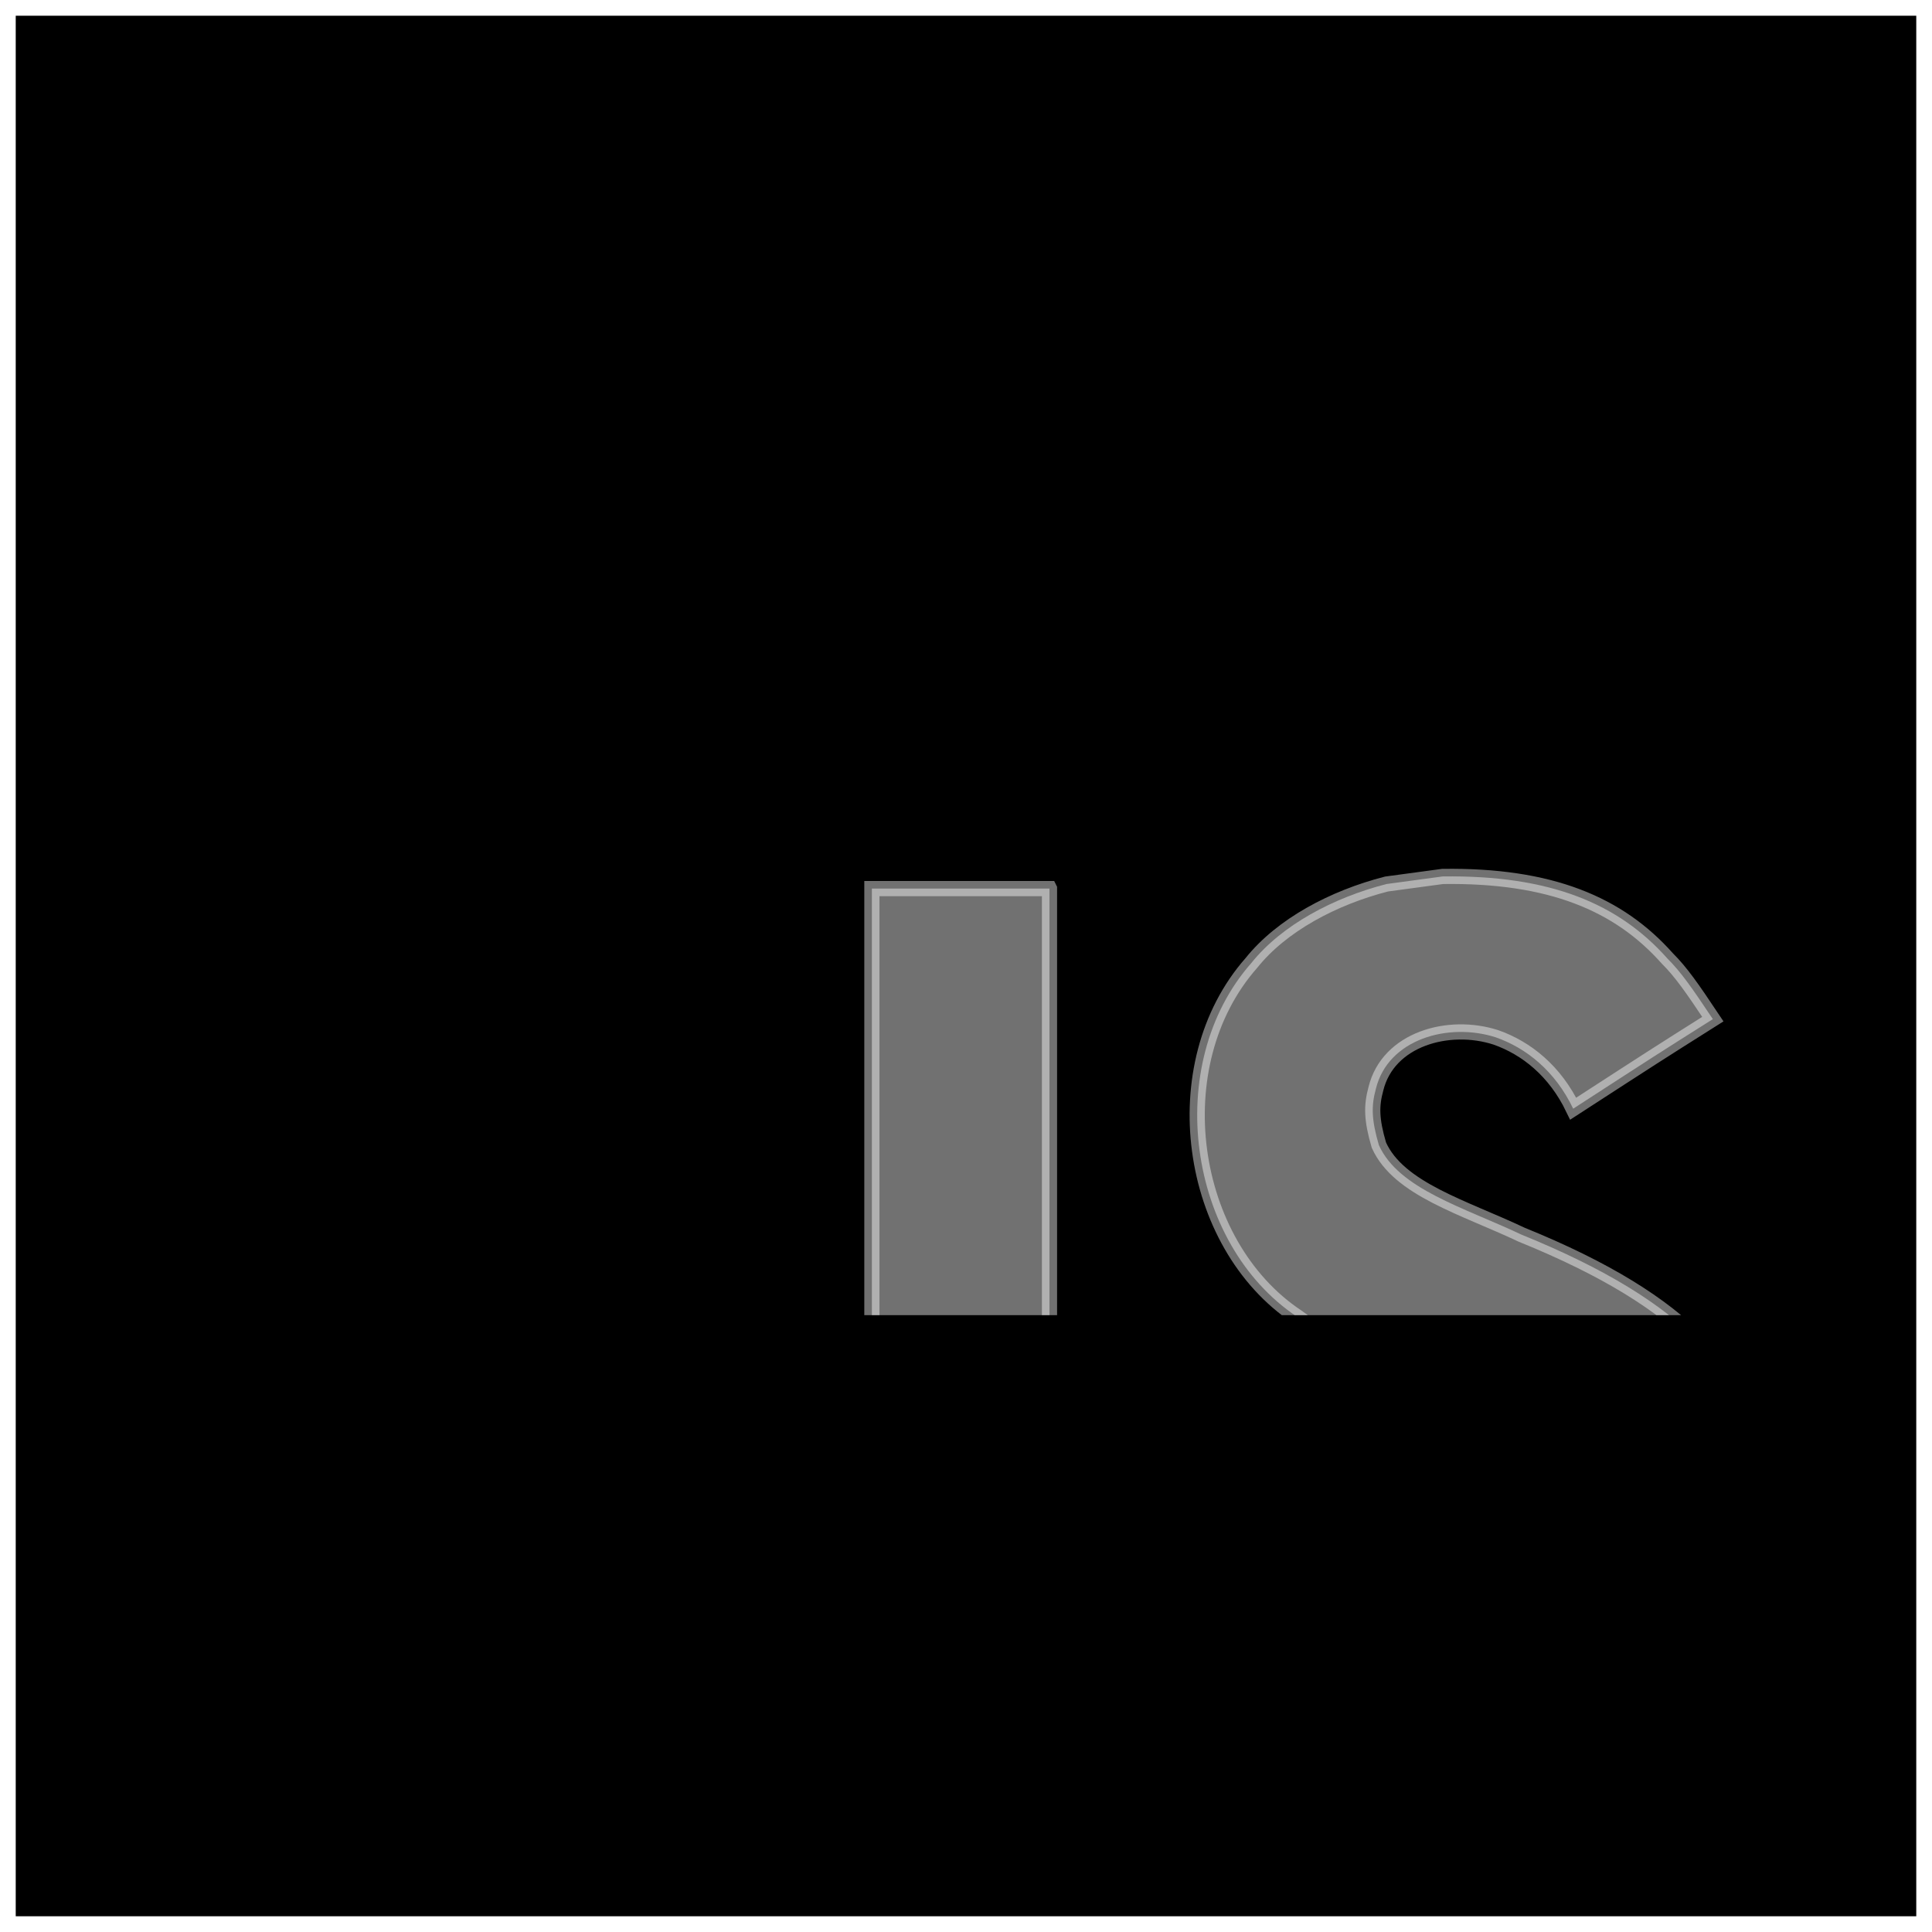 <?xml version="1.0" encoding="UTF-8" standalone="no"?>

<!--
 ~   Copyright 2017, WSO2 Inc. (http://www.wso2.com)
 ~
 ~   Licensed under the Apache License, Version 2.0 (the "License");
 ~   you may not use this file except in compliance with the License.
 ~   You may obtain a copy of the License at
 ~
 ~        http://www.apache.org/licenses/LICENSE-2.0
 ~
 ~   Unless required by applicable law or agreed to in writing, software
 ~   distributed under the License is distributed on an "AS IS" BASIS,
 ~   WITHOUT WARRANTIES OR CONDITIONS OF ANY KIND, either express or implied.
 ~   See the License for the specific language governing permissions and
 ~   limitations under the License.
-->

<svg
   xmlns:dc="http://purl.org/dc/elements/1.1/"
   xmlns:cc="http://creativecommons.org/ns#"
   xmlns:rdf="http://www.w3.org/1999/02/22-rdf-syntax-ns#"
   xmlns:svg="http://www.w3.org/2000/svg"
   xmlns="http://www.w3.org/2000/svg"
   xmlns:xlink="http://www.w3.org/1999/xlink"
   version="1.1"
   id="svg2"
   viewBox="0 0 14 14"
   height="14"
   width="14">
  <defs
     id="defs4" />
  <g
     transform="matrix(0.11,0,0,0.11,57.652,-21.656)"
     id="original">
    <path
       d="m 235.101,89.661 c -0.934,-0.234 -1.843,-0.559 -2.715,-0.969 -1.988,3.122 -6.593,11.024 -7.253,18.18 l 11.926,0 c -1.477,-5.613 -2.137,-11.41 -1.958,-17.211 z"
       id="path4564" />
    <path
       d="m 273.748,83.32 c -2.391,5.356 -4.246,10.936 -5.537,16.658 -0.514,2.308 1.049,4.605 0.756,6.894 l 15.002,0 c -3.957,-10.918 -4.85,-26.799 -6.895,-33.15 -0.048,-0.087 -3.269,9.676 -3.326,9.598 z"
       id="path4566" />
    <path
       d="m 316.449,45.768 c -3.414,-4.848 -11.199,-8.92 -13.014,-14.457 -0.463,-1.416 -0.541,-4.324 0.35,-5.682 0.893,-1.356 -0.523,-0.969 -0.523,-0.969 -1.939,0.747 -2.771,-1.386 -2.771,-1.386 -0.291,-0.747 0.105,-3.025 -1.563,-1.784 -3.004,2.259 -2.016,7.757 -1.453,9.967 1.025,3.773 2.994,7.224 5.719,10.025 0.971,0.902 7.08,7.621 6.246,11.063 -0.063,1.213 -0.908,2.244 -2.086,2.541 -4.449,0.892 -5.895,-4.567 -5.895,-4.567 -3.336,-14.242 -8.727,-19.226 -8.727,-19.226 -8.742,-0.318 -17.49,0.451 -26.043,2.288 -33.325,-1.251 -58.398,8.988 -58.398,8.988 -7.33,10.52 -11.635,30.057 -11.635,30.057 0,0 0,0.097 0.068,0.106 0.102,0.011 0.2,-0.038 0.252,-0.125 2.749,-3.446 5.859,-6.586 9.279,-9.366 -0.699,27.148 5.449,43.631 5.449,43.631 l 11.635,0 c 0.824,-9.784 8.503,-20.565 8.503,-20.565 4.324,3.277 14.097,2.308 14.097,2.308 1.726,6.535 5.236,18.247 5.236,18.247 l 14.019,0 c 1.215,-8.948 3.787,-17.658 7.631,-25.829 0,0 3.473,-7.874 3.559,-10.239 0.223,-4.121 4.121,-5.342 6.234,-5.342 2.113,0 11.732,5.371 18.918,5.013 12.516,-0.63 17.451,-6.419 17.693,-13.022 0.195,-4.538 -0.871,-8.95 -2.78,-11.675 z M 276.221,59.76 c -0.063,0.186 -0.15,0.362 -0.262,0.523 -0.127,0.189 -0.295,0.345 -0.494,0.456 -0.219,0.116 -0.463,0.17 -0.709,0.156 -0.219,-0.015 -0.434,-0.063 -0.641,-0.146 -0.68,-0.312 -1.299,-0.746 -1.82,-1.28 -0.262,-0.243 -0.506,-0.495 -0.738,-0.737 l -0.678,-0.708 c -0.424,-0.357 -0.91,-0.63 -1.436,-0.805 -0.572,-0.204 -1.193,-0.369 -1.842,-0.523 -0.65,-0.155 -1.299,-0.32 -2.008,-0.552 -0.174,-0.059 -0.357,-0.127 -0.563,-0.223 l -0.281,-0.107 c -0.131,-0.074 -0.254,-0.162 -0.367,-0.261 -0.221,-0.192 -0.404,-0.421 -0.543,-0.679 -0.121,-0.226 -0.213,-0.467 -0.271,-0.717 -0.09,-0.42 -0.121,-0.851 -0.098,-1.279 0.016,-0.378 0.059,-0.753 0.125,-1.125 0.135,-0.699 0.313,-1.388 0.535,-2.064 0.211,-0.646 0.449,-1.294 0.707,-1.94 0.127,-0.319 0.252,-0.629 0.398,-0.969 0.15,-0.332 0.318,-0.655 0.504,-0.97 0.729,-1.219 1.691,-2.282 2.83,-3.132 0.553,-0.416 1.141,-0.786 1.756,-1.105 0.615,-0.326 1.268,-0.585 1.938,-0.776 -1.09,0.761 -2.092,1.643 -2.984,2.628 -0.871,0.923 -1.588,1.981 -2.123,3.131 -0.127,0.282 -0.238,0.569 -0.33,0.863 l -0.303,0.97 c -0.193,0.63 -0.387,1.26 -0.541,1.891 -0.166,0.609 -0.299,1.228 -0.398,1.851 -0.045,0.289 -0.074,0.58 -0.088,0.873 -0.012,0.243 0.008,0.488 0.059,0.727 0.02,0.124 0.072,0.238 0.156,0.33 l 0,0 0.135,0.078 0.379,0.155 c 0.563,0.212 1.213,0.378 1.861,0.581 0.678,0.203 1.34,0.445 1.986,0.728 0.74,0.302 1.404,0.766 1.941,1.357 0.24,0.301 0.416,0.562 0.621,0.833 l 0.588,0.786 c 0.195,0.252 0.4,0.495 0.611,0.718 0.195,0.212 0.412,0.402 0.65,0.563 0.168,0.133 0.381,0.192 0.594,0.165 0.242,-0.091 0.445,-0.266 0.57,-0.495 0.172,-0.271 0.314,-0.561 0.428,-0.862 0.125,-0.312 0.223,-0.631 0.328,-0.971 0.066,0.691 0.003,1.391 -0.182,2.063 z m 12.391,-8.649 c -0.367,1.114 -1.57,1.718 -2.682,1.349 -1.113,-0.368 -1.719,-1.568 -1.352,-2.682 0.369,-1.113 1.572,-1.717 2.686,-1.349 0.174,0.058 0.34,0.138 0.494,0.239 0.897,0.45 1.275,1.532 0.854,2.443 z"
       id="path4568" />
    <path
       d="m 316.449,45.768 c -3.414,-4.848 -11.199,-8.92 -13.014,-14.457 -0.463,-1.416 -0.541,-4.324 0.35,-5.682 0.893,-1.356 -0.523,-0.969 -0.523,-0.969 -1.939,0.747 -2.771,-1.386 -2.771,-1.386 -0.291,-0.747 0.105,-3.025 -1.563,-1.784 -3.004,2.259 -2.016,7.757 -1.453,9.967 1.025,3.773 2.994,7.224 5.719,10.025 0.971,0.902 7.08,7.621 6.246,11.063 -0.063,1.213 -0.908,2.244 -2.086,2.541 -4.449,0.892 -5.895,-4.567 -5.895,-4.567 -3.336,-14.242 -8.727,-19.226 -8.727,-19.226 -8.742,-0.318 -17.49,0.451 -26.043,2.288 -33.325,-1.251 -58.398,8.988 -58.398,8.988 -7.33,10.52 -11.635,30.057 -11.635,30.057 0,0 0,0.097 0.068,0.106 0.102,0.011 0.2,-0.038 0.252,-0.125 2.749,-3.446 5.859,-6.586 9.279,-9.366 -0.699,27.148 5.449,43.631 5.449,43.631 l 11.635,0 c 0.824,-9.784 8.503,-20.565 8.503,-20.565 4.324,3.277 14.097,2.308 14.097,2.308 1.726,6.535 5.236,18.247 5.236,18.247 l 14.019,0 c 1.215,-8.948 3.787,-17.658 7.631,-25.829 0,0 3.473,-7.874 3.559,-10.239 0.223,-4.121 4.121,-5.342 6.234,-5.342 2.113,0 11.732,5.371 18.918,5.013 12.516,-0.63 17.451,-6.419 17.693,-13.022 0.195,-4.538 -0.871,-8.95 -2.78,-11.675 z M 276.221,59.76 c -0.063,0.186 -0.15,0.362 -0.262,0.523 -0.127,0.189 -0.295,0.345 -0.494,0.456 -0.219,0.116 -0.463,0.17 -0.709,0.156 -0.219,-0.015 -0.434,-0.063 -0.641,-0.146 -0.68,-0.312 -1.299,-0.746 -1.82,-1.28 -0.262,-0.243 -0.506,-0.495 -0.738,-0.737 l -0.678,-0.708 c -0.424,-0.357 -0.91,-0.63 -1.436,-0.805 -0.572,-0.204 -1.193,-0.369 -1.842,-0.523 -0.65,-0.155 -1.299,-0.32 -2.008,-0.552 -0.174,-0.059 -0.357,-0.127 -0.563,-0.223 l -0.281,-0.107 c -0.131,-0.074 -0.254,-0.162 -0.367,-0.261 -0.221,-0.192 -0.404,-0.421 -0.543,-0.679 -0.121,-0.226 -0.213,-0.467 -0.271,-0.717 -0.09,-0.42 -0.121,-0.851 -0.098,-1.279 0.016,-0.378 0.059,-0.753 0.125,-1.125 0.135,-0.699 0.313,-1.388 0.535,-2.064 0.211,-0.646 0.449,-1.294 0.707,-1.94 0.127,-0.319 0.252,-0.629 0.398,-0.969 0.15,-0.332 0.318,-0.655 0.504,-0.97 0.729,-1.219 1.691,-2.282 2.83,-3.132 0.553,-0.416 1.141,-0.786 1.756,-1.105 0.615,-0.326 1.268,-0.585 1.938,-0.776 -1.09,0.761 -2.092,1.643 -2.984,2.628 -0.871,0.923 -1.588,1.981 -2.123,3.131 -0.127,0.282 -0.238,0.569 -0.33,0.863 l -0.303,0.97 c -0.193,0.63 -0.387,1.26 -0.541,1.891 -0.166,0.609 -0.299,1.228 -0.398,1.851 -0.045,0.289 -0.074,0.58 -0.088,0.873 -0.012,0.243 0.008,0.488 0.059,0.727 0.02,0.124 0.072,0.238 0.156,0.33 l 0,0 0.135,0.078 0.379,0.155 c 0.563,0.212 1.213,0.378 1.861,0.581 0.678,0.203 1.34,0.445 1.986,0.728 0.74,0.302 1.404,0.766 1.941,1.357 0.24,0.301 0.416,0.562 0.621,0.833 l 0.588,0.786 c 0.195,0.252 0.4,0.495 0.611,0.718 0.195,0.212 0.412,0.402 0.65,0.563 0.168,0.133 0.381,0.192 0.594,0.165 0.242,-0.091 0.445,-0.266 0.57,-0.495 0.172,-0.271 0.314,-0.561 0.428,-0.862 0.125,-0.312 0.223,-0.631 0.328,-0.971 0.066,0.691 0.003,1.391 -0.182,2.063 z m 12.391,-8.649 c -0.367,1.114 -1.57,1.718 -2.682,1.349 -1.113,-0.368 -1.719,-1.568 -1.352,-2.682 0.369,-1.113 1.572,-1.717 2.686,-1.349 0.174,0.058 0.34,0.138 0.494,0.239 0.897,0.45 1.275,1.532 0.854,2.443 z"
       id="path4570" />
  </g>
  <g
     transform="matrix(0.11,0,0,0.11,80.888,-21.299)"
     id="g4600">
    <circle
       style="fill:#ffffff"
       cx="257.9"
       cy="64.231"
       r="59.777"
       id="circle4584" />
    <circle
       style="fill:#09090a"
       cx="257.9"
       cy="64.23"
       r="22.281"
       id="circle4586" />
    <path
       style="fill:#09090a"
       d="M 312.241,36.572 C 297.282,6.472 260.752,-5.802 230.652,9.159 c -9.386,4.666 -17.409,11.674 -23.288,20.35 l 24.454,42.386 c -4.505,-14.313 3.45,-29.569 17.763,-34.072 2.516,-0.792 5.139,-1.213 7.777,-1.249"
       id="path4588" />
    <path
       style="fill:#080809"
       d="m 206.877,30.482 c -18.717,27.92 -11.255,65.727 16.664,84.444 8.638,5.79 18.617,9.271 28.983,10.111 l 25.54,-43.474 c -9.55,11.574 -26.674,13.216 -38.25,3.665 -3.931,-3.242 -6.872,-7.525 -8.484,-12.36"
       id="path4590" />
    <path
       style="fill:#060708"
       d="m 253.496,125.038 c 33.518,2.534 62.744,-22.584 65.278,-56.102 0.817,-10.816 -1.27,-21.65 -6.047,-31.389 l -54.883,0 c 15.005,0.068 27.116,12.289 27.044,27.295 -0.027,6.071 -2.088,11.96 -5.852,16.722"
       id="path4592" />
  </g>
  <path
     d="m 129.539,-18.757 c 1.281,-0.109 1.643,-0.931 3.143,-1.073 0.734,-0.066 1.205,0.088 1.248,0.339 0.044,0.241 -0.317,0.405 -0.767,0.438 -0.613,0.066 -0.876,-0.164 -0.92,-0.372 -0.449,0.044 -0.526,0.241 -0.504,0.383 0.044,0.263 0.602,0.515 1.544,0.427 1.073,-0.088 1.424,-0.504 1.336,-0.931 -0.11,-0.548 -0.931,-1.008 -2.41,-0.876 -1.895,0.175 -1.884,1.04 -3.165,1.15 -0.526,0.044 -0.821,-0.077 -0.876,-0.285 -0.033,-0.208 0.219,-0.307 0.526,-0.329 0.285,-0.022 0.624,0.022 0.789,0.11 0.12,-0.066 0.164,-0.121 0.142,-0.197 -0.044,-0.197 -0.438,-0.285 -0.931,-0.241 -0.953,0.088 -0.953,0.515 -0.92,0.701 0.12,0.515 0.854,0.843 1.763,0.756 l 0,0 z m 6.418,2.169 c -1.183,0.274 -2.694,0.449 -4.512,0.449 -1.851,0 -3.362,-0.197 -4.545,-0.449 -1.051,-0.274 -1.621,-0.57 -1.818,-0.876 0.099,0.69 0.274,1.358 0.504,1.993 -0.263,0.164 -0.515,0.383 -0.734,0.657 -0.416,0.526 -0.602,1.139 -0.569,1.742 0.033,0.602 0.329,1.095 0.8,1.479 0.493,0.383 1.019,0.493 1.621,0.383 0.23,-0.033 0.493,-0.164 0.723,-0.23 -0.493,0 -0.909,-0.164 -1.325,-0.493 -0.449,-0.329 -0.767,-0.8 -0.832,-1.358 -0.11,-0.526 0,-1.018 0.296,-1.446 0.066,-0.088 0.131,-0.153 0.208,-0.219 0.164,0.416 0.361,0.81 0.569,1.194 0.449,0.69 0.909,1.292 1.358,1.939 0.197,0.383 0.328,0.767 0.416,1.139 0.296,0.416 0.723,0.712 1.249,0.865 0.646,0.23 1.325,0.318 2.015,0.318 l 0.077,0 c 0.69,0 1.413,-0.109 2.081,-0.329 0.493,-0.164 0.909,-0.438 1.216,-0.876 l 0.033,0 c 0.077,-0.329 0.197,-0.745 0.383,-1.128 0.449,-0.646 0.909,-1.248 1.358,-1.939 0.602,-1.095 1.019,-2.344 1.249,-3.68 -0.23,0.329 -0.8,0.635 -1.818,0.865 l 0,0 z m -9.058,-0.953 c 1.183,0.296 2.694,0.449 4.512,0.449 1.851,0 3.329,-0.164 4.512,-0.449 1.248,-0.296 1.851,-0.69 1.851,-1.051 0,-0.274 -0.274,-0.526 -0.767,-0.723 0.109,0.077 0.197,0.197 0.197,0.329 0,0.383 -0.569,0.69 -1.708,0.942 -1.051,0.23 -2.41,0.394 -4.052,0.394 -1.588,0 -3.001,-0.164 -4.02,-0.383 -1.095,-0.274 -1.676,-0.57 -1.676,-0.942 0,-0.164 0.077,-0.296 0.296,-0.449 -0.69,0.274 -1.051,0.493 -1.051,0.832 0.033,0.383 0.646,0.767 1.906,1.051 l 0,0 z"
     id="path4608" />
  <g
     transform="matrix(0.11,0,0,0.11,125.866,-22.728)"
     id="g4618">
    <path
       d="m 282.935,81.648 c -1.51,-2.975 -3.298,-5.984 -5.391,-9.044 -1.511,-2.2 -3.106,-4.34 -4.783,-6.416 -0.683,-0.85 -0.396,-1.908 0.125,-2.434 0.516,-0.529 1.034,-1.056 1.554,-1.589 7.175,-7.319 14.593,-14.881 20.281,-23.055 6.053,-8.694 9.405,-16.941 10.252,-25.425 0.076,-0.879 -0.297,-1.739 -0.99,-2.284 -0.705,-0.535 -1.636,-0.668 -2.462,-0.354 -5.519,2.11 -11.12,3.712 -16.232,4.903 -1.021,0.242 -1.854,0.971 -2.235,1.948 -3.728,10.206 -13.241,19.922 -23.219,30.101 -0.401,0.381 -0.962,0.882 -1.876,0.882 -0.911,0 -1.467,-0.486 -1.875,-0.883 -9.981,-10.179 -19.492,-19.861 -23.219,-30.067 -0.38,-0.977 -1.215,-1.704 -2.233,-1.947 -5.116,-1.193 -10.722,-2.93 -16.23,-5.039 -1.317,-0.504 -2.793,0.154 -3.298,1.471 -0.143,0.371 -0.196,0.77 -0.156,1.166 0.846,8.486 4.197,16.834 10.25,25.529 5.687,8.171 13.106,15.736 20.281,23.052 13.216,13.477 25.699,26.21 26.797,40.974 0.098,1.333 1.207,2.365 2.545,2.365 l 15.528,0 c 1.41,-10e-4 2.556,-1.146 2.553,-2.557 0,-0.042 0,-0.083 -0.002,-0.124 -0.145,-2.815 -0.544,-5.612 -1.193,-8.356 l 0.005,-0.007 c -0.147,-0.543 0.175,-1.103 0.718,-1.25 0.086,-0.023 0.174,-0.036 0.264,-0.036 0.048,0 0.096,0.01 0.144,0.017 l 0.002,0 c 12.677,1.855 20.694,4.82 20.706,8.086 l 0,0.007 c 0,3.077 -7.207,7.723 -18.922,11.121 l -0.004,0.006 c -1.042,0.298 -1.801,1.238 -1.801,2.355 0,1.354 1.117,2.456 2.499,2.456 0.193,0 0.375,-0.022 0.556,-0.063 15.746,-3.641 26.185,-9.762 26.185,-16.672 -0.001,-8.206 -14.112,-15.534 -35.124,-18.838 l 0,0 z m -41.639,-8.004 c -0.476,-0.491 -1.129,-0.771 -1.813,-0.776 -1.16,0 -1.846,0.748 -2.105,1.144 -1.627,2.464 -3.114,5.016 -4.455,7.646 -20.981,3.309 -35.067,10.631 -35.067,18.829 0,6.918 10.363,13.026 26.138,16.667 0.002,0 0.018,0 0.023,-0.002 0.186,0.045 0.377,0.073 0.577,0.073 1.381,0 2.5,-1.102 2.5,-2.456 0,-1.116 -0.762,-2.044 -1.798,-2.344 l -0.007,-0.017 c -11.715,-3.4 -18.922,-8.046 -18.922,-11.122 l 0,-0.008 c 0.012,-3.259 8.007,-6.222 20.652,-8.077 0.045,-0.009 0.09,-0.015 0.135,-0.016 0.568,0.001 1.028,0.462 1.028,1.03 0,0.09 -0.012,0.181 -0.037,0.269 l 0.01,0.01 c -0.644,2.731 -1.04,5.516 -1.182,8.32 -0.035,0.695 0.221,1.385 0.704,1.895 0.48,0.504 1.159,0.794 1.856,0.794 l 15.53,0 c 1.34,-0.005 2.451,-1.038 2.555,-2.373 0.336,-4.543 1.757,-9.096 4.332,-13.884 0.893,-1.656 0.199,-3.211 -0.315,-3.875 -2.557,-3.324 -5.686,-6.868 -10.339,-11.727 l 0,0 z"
       id="path4620" />
    <path
       d="m 256.165,35.283 c 0.615,0.596 1.31,0.71 1.788,0.71 l 0.005,0 c 0.481,0 1.177,-0.112 1.791,-0.71 5.477,-5.325 8.419,-11.533 9.063,-13.258 0.123,-0.299 0.188,-0.619 0.19,-0.943 0,-1.379 -1.148,-2.362 -2.35,-2.362 -0.99,0 -3.814,0.292 -8.68,0.292 l -0.031,0 c -4.865,0 -7.687,-0.292 -8.678,-0.292 -1.2,0 -2.35,0.984 -2.35,2.362 0,0.4 0.097,0.688 0.19,0.942 0.646,1.725 3.589,7.933 9.062,13.259 l 0,0 z"
       id="path4622" />
  </g>
  <g
     transform="matrix(0.11,0,0,0.11,147.652,-20.585)"
     id="g4646">
    <path
       d="M 309.571,30.594 261.116,2.704 c -0.802,-0.501 -1.905,-0.702 -3.109,-0.702 -1.204,0 -2.308,0.3 -3.11,0.702 l -48.154,27.99 c -1.706,1.003 -2.909,3.511 -2.909,5.417 l 0,55.878 c 0,1.104 0.201,2.408 1.003,3.511 L 311.979,33.301 c -0.602,-1.203 -1.505,-2.106 -2.408,-2.707 l 0,0 z"
       id="path4634" />
    <path
       d="m 204.535,95.401 c 0.501,0.802 1.203,1.504 1.905,1.905 l 48.355,27.99 c 0.803,0.501 1.906,0.703 3.11,0.703 1.204,0 2.308,-0.3 3.11,-0.703 l 48.154,-27.99 c 1.704,-1.002 2.908,-3.511 2.908,-5.417 l 0,-55.879 c 0,-0.903 -0.101,-1.906 -0.601,-2.81 l -106.941,62.201 0,0 z"
       id="path4636" />
    <path
       style="fill:#ffffff"
       d="m 279.374,76.138 c -4.213,7.424 -12.239,12.44 -21.368,12.44 -13.544,0 -24.579,-11.036 -24.579,-24.579 0,-13.543 11.035,-24.579 24.579,-24.579 9.129,0 17.155,5.017 21.368,12.54 l 13.042,-7.523 c -6.822,-11.938 -19.663,-20.064 -34.41,-20.064 -21.87,0 -39.627,17.757 -39.627,39.626 0,21.87 17.757,39.627 39.627,39.627 14.647,0 27.487,-8.026 34.31,-19.863 l -12.942,-7.625 0,0 z"
       id="path4638" />
  </g>
  <g
     transform="matrix(0.11,0,0,0.11,168.366,-22.727)"
     id="original-3">
    <path
       d="m 294.102,76.757 c 0,4.832 -2.609,7.249 -7.346,7.442 l -57.891,0 c -4.736,0 -7.345,-2.417 -7.345,-7.442 0,-4.832 2.609,-7.248 7.345,-7.441 l 58.181,0 c 4.735,0.193 7.056,2.609 7.056,7.441 z m -7.056,11.114 -58.181,0 c -4.736,0 -7.345,2.32 -7.345,7.442 0,4.832 2.609,7.151 7.345,7.441 l 58.181,0 c 4.735,0 7.345,-2.416 7.345,-7.441 -0.289,-5.121 -2.61,-7.442 -7.345,-7.442 z m 17.977,-40.687 0,0 c -4.735,0 -7.345,2.416 -7.345,7.151 l 0,40.688 c 0,4.832 2.609,7.248 7.345,7.441 l 0,0 c 7.151,-0.193 10.921,-7.441 10.921,-22.132 l 0,-18.265 c 0,-9.858 -3.77,-14.691 -10.921,-14.883 z m -94.135,0 0,0 c -7.152,0.192 -10.921,5.025 -10.921,14.883 l 0,18.267 c 0,14.69 3.769,21.938 10.921,22.132 l 0,0 c 4.736,0 7.345,-2.319 7.345,-7.441 l 0,-40.4 c -0.193,-4.833 -2.609,-7.249 -7.345,-7.441 l 0,0 z m 94.135,-3.673 c 0,-12.274 -6.379,-18.073 -17.977,-18.267 l -58.181,0 c -11.791,0.193 -17.977,6.282 -17.977,18.267 l 0,0 c 7.152,0 10.921,3.865 10.921,11.114 0,7.248 3.769,11.018 10.921,11.018 l 50.74,0 c 7.055,0 10.92,-3.77 10.92,-11.018 -0.288,-7.441 3.77,-10.824 10.633,-11.114 l 0,0 z"
       id="path4655" />
  </g>
  <g
     transform="matrix(0.11,0,0,0.11,-98.777,-39.87)"
     id="g4682">
    <path
       d="M 309.933,30.359 261.138,2.273 c -0.808,-0.505 -1.92,-0.707 -3.132,-0.707 -1.212,0 -2.324,0.303 -3.132,0.707 l -48.492,28.186 c -1.718,1.01 -2.93,3.536 -2.93,5.456 l 0,56.271 c 0,1.111 0.202,2.424 1.01,3.535 L 312.357,33.086 c -0.606,-1.212 -1.516,-2.121 -2.424,-2.727 l 0,0 z"
       id="path4666" />
    <path
       d="m 204.16,95.62 c 0.505,0.809 1.212,1.516 1.919,1.919 l 48.694,28.186 c 0.808,0.504 1.919,0.707 3.132,0.707 1.213,0 2.325,-0.303 3.132,-0.707 l 48.49,-28.186 c 1.719,-1.01 2.931,-3.536 2.931,-5.456 l 0,-56.269 c 0,-0.909 -0.101,-1.919 -0.605,-2.829 L 204.16,95.62 l 0,0 z"
       id="path4668" />
    <path
       style="fill:#ffffff"
       d="M 279.525,76.224 C 275.282,83.7 267.2,88.751 258.006,88.751 244.367,88.751 233.255,77.638 233.255,64 c 0,-13.639 11.112,-24.751 24.751,-24.751 9.193,0 17.275,5.051 21.519,12.628 L 292.658,44.3 C 285.79,32.279 272.857,24.095 258.007,24.095 c -22.023,0 -39.905,17.882 -39.905,39.905 0,22.023 17.881,39.905 39.905,39.905 14.749,0 27.681,-8.082 34.551,-20.002 l -13.033,-7.679 0,0 z"
       id="path4670" />
    <g
       id="g4672">
      <path
         style="fill:#ffffff"
         d="m 276.291,61.778 5.254,0 0,-5.355 4.445,0 0,5.355 5.354,0 0,4.444 -5.354,0 0,5.254 -4.445,0 0,-5.254 -5.254,0 0,-4.444 0,0 z m 18.691,0 5.253,0 0,-5.355 4.445,0 0,5.355 5.354,0 0,4.444 -5.354,0 0,5.254 -4.445,0 0,-5.254 -5.253,0 0,-4.444 0,0 z"
         id="path4674" />
    </g>
  </g>
  <g
     transform="matrix(0.11,0,0,0.11,-75.563,-39.156)"
     id="g4702">
    <path
       d="M 310.039,30.29 261.145,2.148 C 260.334,1.642 259.22,1.44 258.006,1.44 c -1.215,0 -2.329,0.303 -3.138,0.708 l -48.591,28.243 c -1.721,1.012 -2.936,3.543 -2.936,5.467 l 0,56.386 c 0,1.114 0.202,2.429 1.012,3.543 L 312.469,33.023 c -0.608,-1.215 -1.52,-2.126 -2.43,-2.733 l 0,0 z"
       id="path4690" />
    <path
       d="m 204.05,95.686 c 0.506,0.809 1.215,1.518 1.923,1.923 l 48.793,28.244 c 0.81,0.506 1.923,0.708 3.138,0.708 1.215,0 2.328,-0.304 3.138,-0.708 l 48.592,-28.244 c 1.721,-1.012 2.936,-3.543 2.936,-5.466 l 0,-56.386 c 0,-0.911 -0.101,-1.924 -0.606,-2.834 l -107.914,62.763 0,0 z"
       id="path4692" />
    <path
       style="fill:#ffffff"
       d="m 279.569,76.249 c -4.253,7.49 -12.352,12.553 -21.563,12.553 -13.667,0 -24.802,-11.136 -24.802,-24.802 0,-13.666 11.135,-24.802 24.802,-24.802 9.211,0 17.31,5.061 21.563,12.654 l 13.159,-7.593 c -6.884,-12.046 -19.841,-20.246 -34.722,-20.246 -22.069,0 -39.986,17.918 -39.986,39.986 0,22.068 17.917,39.987 39.986,39.987 14.779,0 27.736,-8.099 34.621,-20.044 l -13.058,-7.693 0,0 z m 11.842,-10.022 0.911,-4.353 -4.251,0 0,-4.758 5.162,0 1.216,-6.277 4.96,0 -1.214,6.175 3.847,0 1.214,-6.175 4.859,0 -1.215,6.175 2.43,0 0,4.758 -3.341,0 -0.911,4.354 4.252,0 0,4.758 -5.163,0 -1.214,6.073 -4.962,0 1.216,-6.073 -3.847,0 -1.216,6.073 -4.858,0 1.215,-6.073 -2.43,0 0,-4.758 3.34,0 0,0.101 z m 4.86,0 3.848,0 0.911,-4.353 -3.848,0 -0.911,4.353 z"
       id="path4694" />
  </g>
  <g
     transform="matrix(0.11,0,0,0.11,-52.348,-40.227)"
     id="g4726">
    <path
       d="m 213.549,113.257 -9.88,-110.825 108.574,0 -9.891,110.809 -44.462,12.326 -44.341,-12.31 0,0 z"
       id="path4708" />
    <path
       d="m 257.956,116.145 35.929,-9.961 8.451,-94.69 -44.38,0 0,104.651 0,0 z"
       id="path4710" />
    <path
       style="fill:#ffffff"
       d="m 257.956,51.646 17.985,0 1.242,-13.919 -19.228,0 0,-13.592 34.083,0 -0.325,3.646 -3.342,37.457 -30.416,0 0,-13.592 0.001,0 z"
       id="path4712" />
    <path
       style="fill:#ffffff"
       d="m 258.037,86.946 -0.06,0.018 -15.137,-4.087 -0.968,-10.841 -13.643,0 1.903,21.343 27.842,7.727 0.062,-0.017 0,-14.143 10e-4,0 z"
       id="path4714" />
    <path
       style="fill:#ffffff"
       d="m 274.786,64.662 -1.637,18.203 -15.16,4.092 0,14.142 27.865,-7.723 0.204,-2.297 2.364,-26.417 -13.636,0 0,0 z"
       id="path4716" />
    <path
       style="fill:#ffffff"
       d="m 258.002,24.135 0,13.592 -32.831,0 -0.272,-3.054 -0.619,-6.891 -0.325,-3.646 34.047,0 z m -0.046,27.512 0,13.593 -14.946,0 -0.272,-3.054 -0.62,-6.892 -0.324,-3.646 16.162,0 z"
       id="path4718" />
  </g>
  <g
     transform="matrix(0.11,0,0,0.11,-27.036,-40.283)"
     id="g4745">
    <path
       d="m 319.817,83.976 c 0,3.736 -3.048,6.784 -6.785,6.784 l -109.34,0 c -3.736,0 -6.785,-3.048 -6.785,-6.784 l 0,-38.938 c 0,-3.736 3.048,-6.784 6.785,-6.784 l 109.34,0 c 3.737,0 6.785,3.048 6.785,6.784 l 0,38.938 z"
       id="path4735" />
    <path
       style="fill:#ffffff"
       d="m 216.359,45.332 6.087,0 0,27.799 c -3.043,0.608 -5.377,0.812 -7.812,0.812 -7.305,0 -11.16,-3.348 -11.16,-9.639 0,-6.087 4.058,-10.145 10.348,-10.145 1.015,0 1.725,0.102 2.638,0.305 l 0,-9.131 -0.101,0 0,-10e-4 z m 0,14.001 c -0.71,-0.203 -1.319,-0.305 -2.029,-0.305 -3.043,0 -4.769,1.826 -4.769,5.175 0,3.246 1.725,4.971 4.769,4.971 0.71,0 1.217,0 2.029,-0.203 l 0,-9.638 z m 15.624,-4.667 0,13.899 c 0,4.769 -0.304,7.102 -1.42,9.131 -1.014,1.928 -2.232,3.146 -4.87,4.464 l -5.58,-2.638 c 2.638,-1.218 3.957,-2.333 4.769,-4.058 0.812,-1.726 1.116,-3.754 1.116,-8.929 l 0,-11.87 5.985,0 z m -5.986,-9.233 5.986,0 0,6.188 -5.986,0 0,-6.188 z m 9.638,10.552 c 2.637,-1.217 5.174,-1.826 7.913,-1.826 3.043,0 5.073,0.812 5.986,2.435 0.507,0.913 0.71,2.029 0.71,4.565 l 0,12.175 c -2.739,0.405 -6.087,0.71 -8.623,0.71 -5.073,0 -7.305,-1.725 -7.305,-5.682 0,-4.261 3.044,-6.188 10.349,-6.797 l 0,-1.319 c 0,-1.116 -0.507,-1.521 -2.029,-1.521 -2.232,0 -4.768,0.608 -7.102,1.826 l 0,-4.566 0.101,0 0,0 z m 9.334,9.536 c -3.957,0.406 -5.275,1.015 -5.275,2.536 0,1.218 0.71,1.726 2.333,1.726 0.914,0 1.725,-0.102 2.841,-0.305 l 0,-3.957 0.101,0 0,0 z m 8.218,-9.942 c 3.551,-0.913 6.493,-1.319 9.436,-1.319 3.044,0 5.275,0.71 6.595,2.029 1.217,1.319 1.623,2.739 1.623,5.681 l 0,11.769 -5.986,0 0,-11.565 c 0,-2.334 -0.812,-3.146 -2.941,-3.146 -0.813,0 -1.522,0.102 -2.74,0.406 l 0,14.305 -5.985,0 0,-18.16 -0.002,0 z m 19.987,21.407 c 2.13,1.115 4.26,1.623 6.391,1.623 3.957,0 5.58,-1.623 5.58,-5.377 l 0,-0.102 c -1.217,0.608 -2.333,0.812 -3.855,0.812 -5.275,0 -8.623,-3.449 -8.623,-8.928 0,-6.798 4.971,-10.653 13.696,-10.653 2.536,0 4.972,0.304 7.812,0.812 l -2.029,4.363 c -1.623,-0.305 -0.101,0 -1.318,-0.203 l 0,0.608 0.102,2.536 0,3.247 c 0,0.812 0,1.623 0.102,2.435 l 0,1.624 c 0,5.174 -0.406,7.608 -1.725,9.536 -1.826,2.942 -5.072,4.363 -9.74,4.363 -2.333,0 -4.362,-0.305 -6.492,-1.218 l 0,-5.479 0.099,0 0,0.001 z m 11.971,-17.856 -0.608,0 c -1.218,0 -2.536,0.305 -3.449,0.812 -1.421,0.812 -2.231,2.334 -2.231,4.362 0,3.044 1.521,4.769 4.158,4.769 0.813,0 1.522,-0.202 2.232,-0.405 l 0,-9.538 -0.102,0 0,0 z m 18.465,-4.972 c 5.986,0 9.639,3.754 9.639,9.943 0,6.29 -3.855,10.247 -9.943,10.247 -5.985,0 -9.739,-3.754 -9.739,-9.842 0.1,-6.391 3.955,-10.348 10.043,-10.348 z m -0.102,15.219 c 2.334,0 3.652,-1.928 3.652,-5.275 0,-3.247 -1.318,-5.275 -3.652,-5.275 -2.333,0 -3.754,1.927 -3.754,5.275 0.102,3.449 1.421,5.275 3.754,5.275 z"
       id="path4737" />
  </g>
  <g
     transform="matrix(0.11,0,0,0.11,-6.634,-40.585)"
     id="g4782">
    <path
       d="m 267.806,50.781 11.359,0 0,11.56 5.73,0 c 2.613,0 5.327,-0.502 7.84,-1.306 1.207,-0.402 2.613,-1.005 3.82,-1.709 -1.608,-2.111 -2.412,-4.725 -2.613,-7.338 -0.302,-3.519 0.401,-8.143 2.814,-10.857 l 1.206,-1.407 1.407,1.106 c 3.619,2.915 6.534,6.835 7.138,11.459 4.322,-1.307 9.349,-1.006 13.169,1.207 l 1.508,0.904 -0.805,1.608 c -3.217,6.232 -9.952,8.244 -16.486,7.841 -9.852,24.428 -31.162,35.988 -57.098,35.988 -13.369,0 -25.633,-5.026 -32.67,-16.888 l -0.1,-0.201 -1.006,-2.111 c -2.412,-5.227 -3.116,-10.958 -2.613,-16.688 l 0.201,-1.708 9.65,0 0,-11.46 11.358,0 0,-11.259 22.618,0 0,-11.359 13.57,0 0,22.618 z"
       id="path4750" />
    <path
       d="m 304.597,55.103 c 0.805,-5.931 -3.617,-10.554 -6.433,-12.766 -3.116,3.619 -3.618,13.27 1.307,17.291 -2.814,2.412 -8.544,4.724 -14.575,4.724 l -72.578,0 c -0.604,6.233 0.502,11.962 3.015,16.889 l 0.805,1.508 c 0.503,0.904 1.106,1.708 1.709,2.613 3.015,0.201 5.729,0.301 8.243,0.201 4.926,-0.101 8.946,-0.704 12.063,-1.709 0.503,-0.201 0.904,0.1 1.105,0.503 0.201,0.502 -0.1,0.904 -0.502,1.105 -0.402,0.101 -0.805,0.301 -1.308,0.402 -2.412,0.704 -5.026,1.106 -8.343,1.307 l -0.604,0 c -1.307,0.101 -2.714,0.101 -4.223,0.101 -1.607,0 -3.115,0 -4.925,-0.101 6.031,6.836 15.48,10.856 27.343,10.856 25.131,0 46.441,-11.158 55.79,-36.088 6.735,0.705 13.169,-1.004 16.084,-6.735 -4.523,-2.714 -10.555,-1.81 -13.973,-0.101 l 0,0 z"
       id="path4752" />
    <path
       style="fill:#ffffff"
       d="m 222.168,52.691 9.852,0 0,9.851 -9.852,0 0,-9.851 z m 0.804,0.804 0.805,0 0,8.142 -0.805,0 0,-8.142 z m 1.408,0 0.804,0 0,8.142 -0.804,0 0,-8.142 z m 1.508,0 0.805,0 0,8.142 -0.805,0 0,-8.142 z m 1.508,0 0.804,0 0,8.142 -0.804,0 0,-8.142 z m 1.508,0 0.805,0 0,8.142 -0.805,0 0,-8.142 z m 1.507,0 0.805,0 0,8.142 -0.805,0 0,-8.142 z m 3.016,-12.063 9.852,0 0,9.851 -9.852,0 0,-9.851 z m 0.904,0.804 0.805,0 0,8.143 -0.805,0 0,-8.143 z m 1.409,0 0.804,0 0,8.143 -0.804,0 0,-8.143 z m 1.507,0 0.804,0 0,8.143 -0.804,0 0,-8.143 z m 1.508,0 0.804,0 0,8.143 -0.804,0 0,-8.143 z m 1.407,0 0.804,0 0,8.143 -0.804,0 0,-8.143 z m 1.507,0 0.805,0 0,8.143 -0.805,0 0,-8.143 z"
       id="path4754" />
    <path
       style="fill:#ffffff"
       d="m 233.427,52.691 9.852,0 0,9.851 -9.852,0 0,-9.851 z m 0.904,0.804 0.805,0 0,8.142 -0.805,0 0,-8.142 z m 1.409,0 0.804,0 0,8.142 -0.804,0 0,-8.142 z m 1.507,0 0.804,0 0,8.142 -0.804,0 0,-8.142 z m 1.508,0 0.804,0 0,8.142 -0.804,0 0,-8.142 z m 1.407,0 0.804,0 0,8.142 -0.804,0 0,-8.142 z m 1.507,0 0.805,0 0,8.142 -0.805,0 0,-8.142 z"
       id="path4756" />
    <path
       style="fill:#ffffff"
       d="m 244.786,52.691 9.852,0 0,9.851 -9.852,0 0,-9.851 z m 0.804,0.804 0.804,0 0,8.142 -0.804,0 0,-8.142 z m 1.509,0 0.804,0 0,8.142 -0.804,0 0,-8.142 z m 1.508,0 0.804,0 0,8.142 -0.804,0 0,-8.142 z m 1.406,0 0.805,0 0,8.142 -0.805,0 0,-8.142 z m 1.508,0 0.805,0 0,8.142 -0.805,0 0,-8.142 z m 1.508,0 0.805,0 0,8.142 -0.805,0 0,-8.142 z"
       id="path4758" />
    <path
       style="fill:#ffffff"
       d="m 244.786,41.432 9.852,0 0,9.851 -9.852,0 0,-9.851 z m 0.804,0.804 0.804,0 0,8.143 -0.804,0 0,-8.143 z m 1.509,0 0.804,0 0,8.143 -0.804,0 0,-8.143 z m 1.508,0 0.804,0 0,8.143 -0.804,0 0,-8.143 z m 1.406,0 0.805,0 0,8.143 -0.805,0 0,-8.143 z m 1.508,0 0.805,0 0,8.143 -0.805,0 0,-8.143 z m 1.508,0 0.805,0 0,8.143 -0.805,0 0,-8.143 z m 3.117,10.455 9.852,0 0,9.851 -9.852,0 0,-9.851 z m 0.803,0.804 0.804,0 0,8.142 -0.804,0 0,-8.142 z m 1.508,0 0.804,0 0,8.142 -0.804,0 0,-8.142 z m 1.408,0 0.805,0 0,8.142 -0.805,0 0,-8.142 z m 1.507,0 0.805,0 0,8.142 -0.805,0 0,-8.142 z m 1.508,0 0.805,0 0,8.142 -0.805,0 0,-8.142 z m 1.508,0 0.805,0 0,8.142 -0.805,0 0,-8.142 z"
       id="path4760" />
    <path
       style="fill:#ffffff"
       d="m 256.146,41.432 9.852,0 0,9.851 -9.852,0 0,-9.851 z m 0.803,0.804 0.804,0 0,8.143 -0.804,0 0,-8.143 z m 1.508,0 0.804,0 0,8.143 -0.804,0 0,-8.143 z m 1.408,0 0.805,0 0,8.143 -0.805,0 0,-8.143 z m 1.507,0 0.805,0 0,8.143 -0.805,0 0,-8.143 z m 1.508,0 0.805,0 0,8.143 -0.805,0 0,-8.143 z m 1.508,0 0.805,0 0,8.143 -0.805,0 0,-8.143 z"
       id="path4762" />
    <path
       style="fill:#ffffff"
       d="m 256.146,30.073 9.852,0 0,9.851 -9.852,0 0,-9.851 z m 0.803,0.804 0.804,0 0,8.143 -0.804,0 0,-8.143 0,0 z m 1.508,0 0.804,0 0,8.143 -0.804,0 0,-8.143 0,0 z m 1.408,0 0.805,0 0,8.143 -0.805,0 0,-8.143 0,0 z m 1.507,0 0.805,0 0,8.143 -0.805,0 0,-8.143 0,0 z m 1.508,0 0.805,0 0,8.143 -0.805,0 0,-8.143 0,0 z m 1.508,0 0.805,0 0,8.143 -0.805,0 0,-8.143 0,0 z"
       id="path4764" />
    <path
       style="fill:#ffffff"
       d="m 267.504,52.691 9.852,0 0,9.851 -9.852,0 0,-9.851 z m 0.805,0.804 0.804,0 0,8.142 -0.804,0 0,-8.142 z m 1.407,0 0.805,0 0,8.142 -0.805,0 0,-8.142 z m 1.508,0 0.805,0 0,8.142 -0.805,0 0,-8.142 z m 1.508,0 0.805,0 0,8.142 -0.805,0 0,-8.142 z m 1.508,0 0.805,0 0,8.142 -0.805,0 0,-8.142 z m 1.507,0 0.805,0 0,8.142 -0.805,0 0,-8.142 z"
       id="path4766" />
    <path
       style="fill:#ffffff"
       d="m 242.675,78.425 c 1.508,0 2.715,1.207 2.715,2.715 0,1.508 -1.207,2.714 -2.715,2.714 -1.508,0 -2.715,-1.206 -2.715,-2.714 0,-1.508 1.207,-2.715 2.715,-2.715"
       id="path4768" />
    <path
       d="m 242.675,79.229 c 0.201,0 0.503,0 0.703,0.101 -0.2,0.101 -0.402,0.402 -0.402,0.704 0,0.402 0.402,0.805 0.805,0.805 0.303,0 0.604,-0.201 0.704,-0.403 0.101,0.202 0.101,0.503 0.101,0.704 0,1.105 -0.904,1.91 -1.91,1.91 -1.105,0 -1.91,-0.905 -1.91,-1.91 -0.001,-1.006 0.804,-1.911 1.909,-1.911 m -47.949,-6.333 126.057,0 c -2.715,-0.704 -8.646,-1.609 -7.74,-5.228 -5.027,5.729 -16.989,4.021 -20.105,1.207 -3.418,4.926 -23.121,3.016 -24.428,-0.805 -4.221,5.026 -17.391,5.026 -21.611,0 -1.408,3.821 -21.11,5.73 -24.428,0.805 -3.016,2.815 -15.078,4.523 -20.105,-1.207 1.104,3.519 -4.926,4.525 -7.64,5.228"
       id="path4770" />
    <path
       style="fill:#ffffff"
       d="m 249.913,98.027 c -6.735,-3.217 -10.354,-7.539 -12.466,-12.264 -2.513,0.705 -5.528,1.207 -8.946,1.408 -1.307,0.101 -2.714,0.101 -4.121,0.101 -1.709,0 -3.418,0 -5.228,-0.101 6.031,6.031 13.671,10.756 27.644,10.856 l 3.117,0 0,0 z"
       id="path4772" />
    <path
       style="fill:#ffffff"
       d="m 239.96,90.086 c -0.904,-1.307 -1.809,-2.815 -2.513,-4.323 -2.513,0.705 -5.528,1.207 -8.946,1.408 2.313,1.206 5.731,2.412 11.459,2.915 z"
       id="path4774" />
  </g>
  <g
     transform="matrix(0.11,0,0,0.11,19.08,-42.013)"
     id="g4878">
    <path
       d="m 238.85,49.255 c 4.51,13.791 6.218,38.392 19.406,38.392 1.002,0 2.018,-0.098 3.037,-0.292 -11.987,-2.794 -13.408,-27.127 -20.724,-39.729 -0.574,0.521 -1.142,1.064 -1.719,1.629"
       id="path4798" />
    <path
       d="m 240.569,47.625 c 7.315,12.602 8.737,36.934 20.724,39.729 0.942,-0.173 1.886,-0.435 2.831,-0.765 -10.76,-5.272 -13.733,-28.9 -22.042,-40.276 -0.503,0.42 -1.008,0.857 -1.513,1.312"
       id="path4800" />
    <path
       d="m 251.108,40.132 c -1,0 -2.018,0.098 -3.04,0.292 -2.667,0.503 -5.378,1.651 -8.111,3.391 0.746,0.737 1.457,1.579 2.125,2.499 2.78,-2.306 5.541,-4.01 8.291,-5.035 1.033,-0.383 2.062,-0.67 3.093,-0.859 -0.745,-0.189 -1.528,-0.288 -2.358,-0.288"
       id="path4802" />
    <path
       d="m 272.524,81.731 c 1.1,-0.875 2.203,-1.843 3.308,-2.899 -4.582,-13.726 -6.224,-38.679 -19.502,-38.679 -0.949,0 -1.907,0.088 -2.863,0.265 12.095,3.009 13.645,29.325 19.057,41.313"
       id="path4804" />
    <path
       d="m 253.467,40.419 c -0.745,-0.189 -1.529,-0.288 -2.36,-0.288 l 5.222,0.02 c -0.948,0 -1.906,0.087 -2.862,0.268"
       id="path4806" />
    <path
       d="m 272.291,84.646 c -0.52,-0.495 -1.013,-1.038 -1.498,-1.617 -2.234,1.582 -4.459,2.781 -6.67,3.563 0.787,0.384 1.611,0.67 2.487,0.847 0.678,0.139 1.382,0.21 2.118,0.21 2.482,0 4.445,-0.294 6.113,-1.095 -0.918,-0.499 -1.761,-1.142 -2.55,-1.908"
       id="path4808" />
    <path
       d="m 250.372,41.281 c 10.834,5.666 11.776,31.329 20.421,41.748 0.58,-0.408 1.154,-0.841 1.727,-1.298 -5.411,-11.987 -6.958,-38.308 -19.052,-41.313 -1.032,0.193 -2.062,0.479 -3.096,0.863"
       id="path4810" />
    <path
       d="m 242.082,46.314 c 8.308,11.376 11.281,35.005 22.042,40.277 2.211,-0.781 4.438,-1.979 6.67,-3.563 -8.645,-10.419 -9.587,-36.08 -20.421,-41.748 -2.75,1.024 -5.511,2.728 -8.291,5.034"
       id="path4812" />
    <path
       d="m 233.536,48.924 c -1.302,2.943 -2.632,6.813 -4.239,11.865 3.197,-4.506 6.384,-8.387 9.553,-11.533 -0.437,-1.341 -0.905,-2.579 -1.411,-3.682 -1.296,0.992 -2.602,2.108 -3.903,3.35"
       id="path4814" />
    <path
       d="m 238.594,44.724 c -0.382,0.274 -0.767,0.554 -1.154,0.85 0.505,1.104 0.973,2.341 1.409,3.683 0.576,-0.563 1.148,-1.108 1.72,-1.63 -0.614,-1.055 -1.267,-2.029 -1.975,-2.903"
       id="path4816" />
    <path
       d="m 239.958,43.814 c -0.454,0.288 -0.907,0.592 -1.365,0.909 0.709,0.873 1.361,1.849 1.977,2.904 0.505,-0.458 1.01,-0.897 1.513,-1.314 -0.668,-0.919 -1.379,-1.762 -2.125,-2.499"
       id="path4818" />
    <path
       d="m 313.858,39.081 c -6.128,23.63 -18.926,42.611 -29.654,47.396 l -0.021,0 -0.58,0.248 -0.07,0.027 -0.164,0.063 -0.074,0.03 -0.268,0.096 -0.11,0.038 -0.134,0.045 -0.129,0.044 -0.114,0.039 -0.229,0.069 -0.099,0.025 -0.154,0.042 -0.104,0.029 -0.169,0.043 -0.205,0.046 c 0.485,0.178 0.99,0.269 1.535,0.269 10.174,0 20.434,-18.232 37.408,-48.555 l -6.666,0 10e-4,0.006 z"
       id="path4820" />
    <path
       d="m 227.086,41.091 0.019,-0.016 0.023,-0.016 0.014,0 0.164,-0.063 0.033,-0.016 0.043,-0.018 0.176,-0.063 0.01,0 0.391,-0.137 0.059,-0.016 0.167,-0.05 0.077,-0.024 0.168,-0.05 0.064,-0.018 0.56,-0.146 0.077,-0.017 0.163,-0.032 0.08,-0.024 0.164,-0.03 0.039,0 0.34,-0.063 0.067,0 0.157,-0.027 0.089,-0.016 0.15,-0.022 0.083,-0.017 0.366,-0.032 c -0.352,-0.033 -0.713,-0.056 -1.083,-0.056 -11.459,0 -27.246,21.26 -34.356,48.793 l 1.371,0 c 2.276,-4.059 4.32,-7.898 6.189,-11.503 4.982,-19.502 15.125,-32.802 24.137,-36.325"
       id="path4822" />
    <path
       d="m 233.536,48.924 c 1.302,-1.242 2.607,-2.358 3.903,-3.351 -0.295,-0.646 -0.602,-1.247 -0.93,-1.798 -1.047,1.273 -2.005,2.952 -2.973,5.149"
       id="path4824" />
    <path
       d="m 234.477,41.252 c 0.748,0.627 1.419,1.49 2.032,2.524 0.193,-0.236 0.389,-0.456 0.592,-0.662 -0.852,-0.795 -1.771,-1.446 -2.769,-1.938 l 0.123,0.059 0.022,0.017"
       id="path4826" />
    <path
       d="M 202.95,77.414 C 213.398,57.28 218.348,44.538 227.087,41.089 218.076,44.616 207.931,57.915 202.95,77.414"
       id="path4828" />
    <path
       d="m 237.1,43.115 c -0.203,0.208 -0.397,0.426 -0.592,0.662 0.329,0.55 0.634,1.147 0.932,1.797 0.386,-0.296 0.771,-0.574 1.153,-0.85 -0.472,-0.582 -0.971,-1.124 -1.493,-1.609"
       id="path4830" />
    <path
       d="m 207.694,88.826 -0.19,0.022 -0.036,0 -0.161,0.016 -0.026,0 -0.384,0.026 -0.04,0 c 10.574,-0.297 15.408,-5.59 17.806,-13.271 1.823,-5.821 3.32,-10.726 4.633,-14.841 -4.429,6.234 -8.879,13.665 -13.352,21.992 -2.156,4.013 -5.437,5.689 -8.25,6.046"
       id="path4832" />
    <path
       d="m 207.694,88.823 c 2.813,-0.358 6.094,-2.033 8.25,-6.048 4.473,-8.322 8.925,-15.755 13.35,-21.991 1.61,-5.053 2.938,-8.92 4.241,-11.865 -8.82,8.396 -17.675,22.356 -25.842,39.898"
       id="path4834" />
    <path
       d="m 202.95,77.415 c -1.869,3.604 -3.914,7.444 -6.19,11.503 l 3.986,0 c 0.528,-4.031 1.275,-7.873 2.203,-11.501"
       id="path4836" />
    <path
       d="m 230.462,40.22 -0.084,0.016 -0.149,0.021 -0.088,0.016 -0.157,0.027 -0.067,0.017 -0.34,0.059 -0.039,0 -0.165,0.033 -0.083,0.022 -0.16,0.031 -0.076,0.019 -0.561,0.146 -0.064,0.019 -0.169,0.05 -0.077,0.021 -0.167,0.05 -0.061,0.017 -0.389,0.137 -0.177,0.062 -0.073,0.03 -0.165,0.062 -0.055,0.026 c -8.738,3.448 -13.688,16.19 -24.136,36.323 -0.928,3.627 -1.679,7.47 -2.203,11.501 l 0.559,0 3.833,-0.017 1.759,0 0.383,-0.025 0.025,0 0.161,-0.017 0.038,0 0.19,-0.022 c 8.168,-17.543 17.022,-31.502 25.842,-39.898 0.97,-2.197 1.926,-3.875 2.972,-5.146 -0.612,-1.034 -1.282,-1.9 -2.03,-2.527 l -0.021,-0.017 -0.125,-0.061 -0.124,-0.063 -0.12,-0.058 -0.142,-0.06 -0.11,-0.048 -0.232,-0.097 -0.099,-0.037 -0.172,-0.069 -0.093,-0.03 -0.24,-0.083 -0.02,0 -0.278,-0.079 -0.062,-0.02 -0.234,-0.064 -0.054,-0.016 c -0.189,-0.051 -0.384,-0.09 -0.581,-0.128 l -0.06,-0.017 -0.252,-0.04 -0.05,-0.016 -0.298,-0.04 -0.052,0 -0.23,-0.025 -0.366,0.033"
       id="path4838" />
    <path
       d="m 289.924,52.163 c -2.012,6.439 -3.638,11.752 -5.056,16.123 5.517,-7.592 10.95,-17.14 16.124,-28.159 -6.037,1.897 -9.255,6.237 -11.068,12.036"
       id="path4840" />
    <path
       d="m 285.043,86.075 c -0.281,0.143 -0.564,0.279 -0.84,0.402 10.729,-4.785 23.527,-23.767 29.654,-47.396 l -1.242,0 C 298.537,64.23 294.01,81.066 285.043,86.075"
       id="path4842" />
    <path
       d="m 278.037,83.963 c 2.334,-2.85 4.234,-7.693 6.831,-15.677 -2.995,4.113 -6.009,7.649 -9.026,10.533 l -0.016,0.025 c 0.66,1.972 1.381,3.712 2.204,5.117"
       id="path4844" />
    <path
       d="m 278.037,83.963 c -0.795,0.97 -1.637,1.708 -2.572,2.255 -0.205,0.12 -0.412,0.232 -0.623,0.334 0.988,0.533 2.065,0.891 3.273,1.033 l 0.535,0.046 0.031,0 0.258,0.017 0.873,0 0.099,-0.017 0.192,-0.016 0.094,0 0.21,-0.022 0.018,0 0.064,-0.016 0.224,-0.034 0.064,0 0.252,-0.042 0.041,0 0.501,-0.106 c -1.386,-0.507 -2.544,-1.702 -3.542,-3.404"
       id="path4846" />
    <path
       d="m 258.257,87.648 c 1.002,0 2.017,-0.098 3.036,-0.294 0.943,-0.17 1.887,-0.433 2.831,-0.763 0.787,0.384 1.612,0.67 2.486,0.849 0.678,0.138 1.383,0.209 2.121,0.209 l -10.474,-0.001 0,0 z"
       id="path4848" />
    <path
       d="m 268.731,87.648 c 2.479,0 4.443,-0.294 6.111,-1.096 0.988,0.534 2.065,0.891 3.273,1.034 l 0.535,0.045 0.031,0 0.258,0.017 0.309,0 -10.517,0 z"
       id="path4850" />
    <path
       d="m 279.248,87.648 0.572,0 0.1,-0.017 0.194,-0.016 0.095,0 0.207,-0.022 0.018,0 0.063,-0.017 0.224,-0.033 0.068,-0.016 0.252,-0.041 0.04,0 0.501,-0.106 c 0.485,0.179 0.99,0.27 1.535,0.27 l -3.867,0.017 -0.002,-0.019 0,0 z"
       id="path4852" />
    <path
       d="m 275.834,78.846 0,-0.017 c -1.104,1.057 -2.207,2.024 -3.309,2.899 -0.574,0.457 -1.148,0.89 -1.729,1.298 0.486,0.58 0.98,1.123 1.5,1.618 0.787,0.765 1.63,1.409 2.55,1.906 0.21,-0.103 0.419,-0.215 0.622,-0.334 0.938,-0.547 1.777,-1.286 2.572,-2.255 -0.822,-1.405 -1.545,-3.146 -2.201,-5.117"
       id="path4854" />
    <path
       d="m 308.684,39.081 -6.249,0 -0.99,0.048 -0.46,0.986 c -5.176,11.02 -10.607,20.568 -16.123,28.159 -2.594,7.982 -4.497,12.827 -6.831,15.677 0.997,1.702 2.159,2.899 3.539,3.406 l 0.108,-0.023 0.022,0 0.076,-0.017 0.174,-0.042 0.103,-0.03 0.154,-0.04 0.096,-0.027 0.231,-0.069 0.114,-0.039 0.129,-0.046 0.133,-0.043 0.107,-0.04 0.27,-0.096 0.075,-0.027 0.165,-0.064 0.069,-0.025 0.58,-0.248 0.021,0 c 0.277,-0.121 0.559,-0.259 0.838,-0.402 8.971,-5.011 13.498,-21.846 27.576,-46.993 l -3.932,0 0.005,-0.005 0,0 z"
       id="path4856" />
    <path
       d="m 230.83,40.187 0.064,0.017 0.164,0.018 0.055,0 0.298,0.038 0.05,0.017 0.251,0.042 0.063,0.016 0.579,0.128 0.053,0.017 0.233,0.065 0.064,0.02 0.276,0.078 0.021,0.017 0.242,0.083 0.092,0.029 0.173,0.07 0.098,0.035 0.23,0.096 0.112,0.048 0.139,0.061 0.123,0.058 0.122,0.063 c 1,0.49 1.918,1.145 2.77,1.938 0.314,-0.33 0.641,-0.626 0.982,-0.893 -1.861,-1.32 -3.972,-2.072 -6.402,-2.072 -0.282,0 -0.564,0.016 -0.85,0.037"
       id="path4858" />
    <path
       d="m 237.1,43.115 c 0.521,0.484 1.021,1.026 1.493,1.609 0.457,-0.317 0.911,-0.623 1.365,-0.909 -0.595,-0.596 -1.223,-1.131 -1.877,-1.593 -0.341,0.266 -0.667,0.563 -0.981,0.893"
       id="path4860" />
    <g
       transform="matrix(5.048,0,0,-5.048,-9064.26,2270.61)"
       id="g4862">
      <path
         d="m 1841.288,441.83 0.169,0.007 c 0.482,0 0.9,-0.149 1.268,-0.41 0.389,0.307 0.86,0.415 1.513,0.415 l -3.164,0 0.214,-0.012"
         id="path4864" />
    </g>
    <g
       transform="matrix(5.048,0,0,-5.048,-9064.26,2270.61)"
       id="g4866">
      <path
         d="m 1844.238,441.841 c -0.654,0 -1.123,-0.107 -1.513,-0.415 0.129,-0.091 0.253,-0.197 0.372,-0.316 0.542,0.344 1.078,0.573 1.607,0.672 0.202,0.038 0.403,0.057 0.601,0.057 l -1.067,0 0,0.002 0,0 z"
         id="path4868" />
    </g>
    <path
       d="m 284.87,68.29 c 1.421,-4.374 3.042,-9.685 5.058,-16.126 1.814,-5.804 5.029,-10.143 11.063,-12.036 l 0.467,-0.985 c -9.839,0.589 -14.438,5.594 -16.75,13.006 -4.047,12.938 -6.499,21.326 -8.859,26.672 3.012,-2.883 6.026,-6.421 9.021,-10.531"
       id="path4870" />
  </g>
  <g
     transform="matrix(0.11,0,0,0.11,38.723,-42.37)"
     id="g4943">
    <ellipse
       cx="257.784"
       cy="63.785"
       rx="60.433"
       ry="60.472"
       id="ellipse4918" />
    <ellipse
       style="fill:#ffffff"
       cx="257.784"
       cy="63.785"
       rx="59.291"
       ry="59.331"
       id="ellipse4920" />
    <path
       style="fill:url(#SVGID_1_)"
       d="m 258.656,77.628 c -0.343,0.34 0.049,1.366 0.49,1.319 0.443,-0.05 1.131,-0.244 1.131,-0.244 0,0 0.344,0.685 0,0.881 -0.344,0.193 -1.344,0.11 -0.049,0.585 1.326,0.489 1.672,0.343 1.77,0.1 0.098,-0.244 0.54,-1.076 0.787,-1.028 0.197,-0.438 -0.689,-0.83 -0.197,-1.122 0.492,-0.296 0.102,-1.37 0.102,-1.37 0,0 -0.689,0.048 -0.984,0.538 -0.295,0.488 -0.688,-0.05 -0.984,-0.05 -0.049,0.293 -0.242,0.537 -0.242,0.537 l -0.198,-0.439 c -0.003,-10e-4 -1.381,-0.05 -1.626,0.293 l 0,0 z"
       id="path4929" />
    <path
       style="fill:#020202"
       d="m 320.489,47.193 -1.453,9.319 c 0,0 -2.076,-17.253 -4.621,-23.704 -3.9,-9.884 -5.637,-9.804 -5.646,-9.789 2.611,6.64 2.138,10.206 2.138,10.206 0,0 -4.629,-12.616 -16.87,-16.63 -14.494,-4.751 -21.877,-3.035 -21.823,-2.968 0.056,0.066 14.981,2.608 17.628,6.247 0,0 -6.34,0 -12.65,1.816 -0.284,0.082 23.215,2.936 28.02,26.418 0,0 -2.576,-5.375 -5.762,-6.287 2.094,6.373 1.557,18.467 -0.438,24.479 -0.256,0.774 -0.52,-3.342 -4.451,-5.112 1.258,9.02 -0.075,23.329 -6.334,27.269 -0.487,0.307 3.924,-14.123 0.888,-8.544 -18.126,27.792 -39.676,11.244 -48.417,5.347 7.017,1.719 14.467,0.481 18.782,-2.469 4.354,-2.978 6.929,-5.151 9.243,-4.638 2.312,0.518 3.852,-1.803 2.055,-3.861 -1.797,-2.063 -6.162,-4.897 -12.067,-3.352 -4.164,1.09 -9.325,5.698 -17.204,1.032 -6.72,-3.982 -6.675,-7.216 -6.675,-9.275 0,-2.061 1.833,-5.194 5.17,-4.681 2.987,0.462 1.413,-1.292 4.629,0 0.876,0.353 -0.088,-4.205 -1.334,-7.125 2.401,-5.01 10.188,-6.499 10.769,-6.938 1.053,-0.796 0.475,-1.193 0.833,-2.393 0.336,-1.118 0.551,-4.138 -8.165,-3.302 -4.012,0.383 -6.563,-4.814 -7.399,-6.075 0.271,-1.607 0.705,-3.074 1.295,-4.419 0.597,-1.225 1.249,-2.347 1.902,-3.196 l 0.542,-0.717 c 1.299,-1.516 2.895,-2.813 4.809,-3.888 0.999,-0.564 -11.172,-0.036 -16.648,7.102 -1.47,0.192 -3.486,-0.232 -5.74,-0.232 -2.825,0 -5.044,0.309 -7.099,0.824 -0.329,0.084 -0.859,0.038 -1.509,-0.116 -1.807,-1.873 -6.922,-6.374 -7.157,-12.48 0,0 -7.437,5.716 -6.324,21.297 -0.098,8.619 -2.641,6.156 -3.95,10.832 -0.609,2.216 0.915,3.884 0.915,3.949 -0.002,0.034 1.828,-1.981 1.828,-1.981 0,0 -11.531,19.979 3.363,45.485 12.835,21.987 34.378,31.704 56.729,29.813 3.912,-0.255 7.849,-0.838 11.779,-1.787 52.081,-12.591 46.419,-75.476 46.419,-75.476 l 0,0 z"
       id="path4931" />
    <path
       style="fill:#020202"
       d="m 196.326,75.799 c 0,0 1.583,-20.565 11.876,-28.092 8.081,-5.912 1.805,-3.765 -1.315,-3.519 -3.291,0.259 -5.045,2.262 -4.41,1.525 l 0.032,-0.057 c -0.109,-0.126 -7.725,6.267 -6.183,30.143 z"
       id="path4933" />
    <path
       style="fill:#020202"
       d="m 195.241,59.999 c 0,0 5.517,-17.511 16.664,-17.361 7.393,0.099 1.529,-6.248 -0.708,-7.213 -2.333,-0.999 -2.891,-0.96 -3.436,-0.478 -0.816,0.725 -8.15,0.445 -12.52,25.052 z"
       id="path4935" />
  </g>
  <path
     d="m 93.06,-36.303 -6.061,-6.061 c -0.352,-0.352 -0.913,-0.352 -1.265,0 l -1.254,1.254 1.595,1.595 c 0.374,-0.121 0.792,-0.044 1.089,0.253 0.297,0.297 0.385,0.726 0.253,1.1 l 1.54,1.54 c 0.374,-0.132 0.803,-0.044 1.1,0.253 0.418,0.418 0.418,1.089 0,1.507 -0.418,0.418 -1.089,0.418 -1.507,0 -0.308,-0.308 -0.385,-0.77 -0.231,-1.155 l -1.43,-1.43 0,3.773 c 0.099,0.055 0.198,0.121 0.286,0.198 0.418,0.418 0.418,1.089 0,1.507 -0.418,0.418 -1.089,0.418 -1.507,0 -0.418,-0.418 -0.418,-1.089 0,-1.507 0.099,-0.099 0.22,-0.176 0.352,-0.231 l 0,-3.817 c -0.132,-0.055 -0.242,-0.132 -0.352,-0.231 -0.319,-0.319 -0.396,-0.781 -0.231,-1.166 l -1.573,-1.573 -4.158,4.158 c -0.352,0.352 -0.352,0.913 0,1.265 l 6.061,6.061 c 0.352,0.352 0.913,0.352 1.265,0 l 6.039,-6.039 c 0.341,-0.341 0.341,-0.902 -0.011,-1.254 z"
     id="path4952" />
  <g
     transform="matrix(0.11,0,0,0.11,101.475,-44.502)"
     id="g4962">
    <path
       d="m 108.2,64.8 c -0.1,-0.1 -0.2,-0.2 -0.4,-0.2 l -0.1,-0.1 c -0.1,-0.1 -0.2,-0.1 -0.2,-0.2 l -0.1,-0.1 c -0.1,0 -0.2,-0.1 -0.2,-0.1 L 107,64 c -0.1,0 -0.2,-0.1 -0.2,-0.1 l -0.2,-0.1 c -0.1,0 -0.2,-0.1 -0.2,-0.1 -0.1,0 -0.1,0 -0.2,-0.1 l -0.3,-0.1 c -0.1,0 -0.1,0 -0.2,-0.1 l -0.3,-0.1 -0.1,0 -0.4,-0.1 -0.2,0 c -0.1,0 -0.2,0 -0.3,-0.1 l -2.3,0 C 101.5,49.8 102.7,36.3 99.3,23.5 112.2,18.9 102.1,1.2 90.9,9.1 83.5,2.7 73.3,1.3 62.6,1.3 52.1,2 42.2,4.2 35.2,9.7 32.4,8.3 29.7,7.9 27.3,8.6 l 0,0.1 c -0.1,0 -0.3,0.1 -0.4,0.2 -0.1,0 -0.3,0.1 -0.4,0.2 l -0.1,0 c -0.1,0 -0.2,0.1 -0.4,0.2 l -0.1,0 -0.3,0.2 -0.1,0 -0.3,0.2 -0.1,0 -0.3,0.2 c 0,0 -0.1,0 -0.1,0.1 l -0.3,0.2 c 0,0 -0.1,0 -0.1,0.1 L 24,10.5 c 0,0 -0.1,0 -0.1,0.1 l -0.3,0.2 -0.1,0.1 C 23.4,11 23.3,11 23.3,11.1 l -0.1,0.1 -0.2,0.2 -0.1,0.1 c -0.1,0.1 -0.1,0.2 -0.2,0.2 l -0.1,0.1 C 22.5,11.9 22.5,12 22.4,12 l -0.1,0.1 c -0.1,0.1 -0.1,0.2 -0.2,0.2 L 22,12.4 c -0.1,0.1 -0.1,0.2 -0.2,0.2 l -0.1,0.1 c -0.1,0.1 -0.1,0.2 -0.2,0.2 l -0.1,0.1 -0.1,0.3 c 0,0 0,0.1 -0.1,0.1 l -0.1,0.3 c 0,0 0,0.1 -0.1,0.1 l -0.1,0.3 c 0,0 0,0.1 -0.1,0.1 l -0.1,0.3 c 0,0 0,0.1 -0.1,0.1 C 21,14.9 21,15 21,15 l 0,0.1 -0.1,0.3 0,0.1 c 0,0.1 0,0.2 -0.1,0.3 l 0,3.1 c 0,0.1 0,0.2 0.1,0.3 l 0,0.1 0.1,0.3 0,0.1 0.1,0.3 c 0,0 0,0.1 0.1,0.1 l 0.1,0.3 c 0,0 0,0.1 0.1,0.1 l 0.1,0.3 c 0,0 0,0.1 0.1,0.1 l 0.2,0.3 c 0,0 0,0.1 0.1,0.1 l 0.2,0.3 c 0,0 0,0.1 0.1,0.1 l 0.2,0.3 0.1,0.1 0.3,0.3 0.3,0.3 0.1,0 c 1,0.9 2,1.6 4,2.2 l 0,-0.2 C 23,37.3 26.5,50 26.7,63 26.1,63 26,63.4 25,63.5 l -0.5,0 c -0.1,0 -0.3,0 -0.5,0.1 -0.1,0 -0.3,0 -0.4,0.1 l -0.4,0.1 -0.1,0 -0.4,0.1 -0.1,0 -0.3,0.1 -0.1,0 -0.3,0.1 c 0,0 -0.1,0 -0.1,0.1 l -0.3,0.1 -0.2,0.1 c -0.1,0 -0.2,0.1 -0.2,0.1 l -0.2,0.1 -0.2,0.1 c -0.1,0 -0.2,0.1 -0.2,0.1 l -0.2,0.1 -0.4,0.3 c -0.1,0.1 -0.2,0.2 -0.3,0.2 l -0.4,0.4 -0.1,0.1 c -0.1,0.2 -0.3,0.4 -0.4,0.5 l -0.2,0.3 -0.3,0.6 -0.1,0.3 0,0.3 c 0,0.5 0.2,0.9 0.9,1.2 0.2,3.7 3.9,2 5.6,0.8 l 0.1,-0.1 c 0.2,-0.2 0.5,-0.3 0.6,-0.3 l 0.1,0 0.2,-0.1 c 0.1,0 0.1,0 0.2,-0.1 0.2,-0.1 0.4,-0.1 0.5,-0.2 0.1,0 0.1,-0.1 0.1,-0.2 l 0.1,-0.1 c 0.1,-0.2 0.2,-0.6 0.2,-1.2 l 0.1,-1.3 0,1.8 c -0.5,13.1 -4,30.7 3.3,42.5 1.3,2.1 2.9,3.9 4.7,5.4 l -0.5,0 c -0.2,0.2 -0.5,0.4 -0.8,0.6 l -0.9,0.6 -0.3,0.2 -0.6,0.4 -0.9,0.7 -1.1,1 c -0.2,0.2 -0.3,0.4 -0.4,0.5 l -0.4,0.6 -0.2,0.3 c -0.1,0.2 -0.2,0.4 -0.2,0.6 l -0.1,0.3 c -0.2,0.8 0,1.7 0.6,2.7 l 0.4,0.4 0.2,0 c 0.1,0 0.2,0 0.4,0.1 0.2,0.4 1.2,2.5 3.9,0.9 2.8,-1.5 4.7,-4.6 8.1,-5.1 l -0.5,-0.6 c 5.9,2.8 12.8,4 19,4.2 8.7,0.3 18.6,-0.9 26.5,-5.2 2.2,0.7 3.9,3.9 5.8,5.4 l 0.1,0.1 0.1,0.1 0.1,0.1 0.1,0.1 c 0,0 0.1,0 0.1,0.1 0,0 0.1,0 0.1,0.1 0,0 0.1,0 0.1,0.1 l 2.1,0 c 0,0 0.1,0 0.1,-0.1 l 0.1,0 c 0,0 0.1,0 0.1,-0.1 l 0.1,0 c 0,0 0.1,0 0.1,-0.1 0,0 0.1,0 0.1,-0.1 l 0.1,-0.1 c 0,0 0.1,0 0.1,-0.1 l 0.1,-0.1 0.1,0 0.2,-0.2 0.2,-0.1 0.1,0 0.1,-0.1 0.1,0 0.1,-0.1 0.1,-0.1 0.1,-0.1 0.1,-0.1 0.1,-0.1 0.1,-0.1 0.1,-0.1 0,-0.1 c 0,0 0,-0.1 0.1,-0.1 l 0,-0.1 c 0,0 0,-0.1 0.1,-0.1 l 0,-0.1 c 0,0 0,-0.1 0.1,-0.1 l 0,-1.4 c 0,0 -0.3,0 -0.3,-0.1 l -0.3,-0.1 0,-0.1 0.3,-0.1 c 0,0 0.2,0 0.2,-0.1 l 0.1,-0.1 0,-2.1 c 0,0 0,-0.1 -0.1,-0.1 l 0,-0.1 c 0,0 0,-0.1 -0.1,-0.1 l 0,-0.1 c 0,0 0,-0.1 -0.1,-0.1 0,0 0,-0.1 -0.1,-0.1 0,0 0,-0.1 -0.1,-0.1 0,0 0,-0.1 -0.1,-0.1 0,0 0,-0.1 -0.1,-0.1 0,0 0,-0.1 -0.1,-0.1 0,0 0,-0.1 -0.1,-0.1 0,0 0,-0.1 -0.1,-0.1 0,0 0,-0.1 -0.1,-0.1 0,0 0,-0.1 -0.1,-0.1 0,0 0,-0.1 -0.1,-0.1 0,0 0,-0.1 -0.1,-0.1 0,0 0,-0.1 -0.1,-0.1 0,0 0,-0.1 -0.1,-0.1 l -0.1,-0.1 -0.1,-0.1 -0.1,-0.1 -0.1,-0.1 -0.1,-0.1 -0.1,-0.1 -0.1,-0.1 -0.1,-0.1 -0.1,-0.1 -0.1,-0.1 -0.1,-0.1 -0.1,-0.1 0,-0.1 -0.1,-0.1 -0.1,-0.1 -0.1,-0.1 -0.1,-0.1 -0.1,-0.1 -0.1,-0.1 -0.1,-0.1 -0.1,-0.1 -0.1,-0.1 -0.1,-0.1 -0.1,-0.1 -0.1,-0.1 -0.1,-0.1 -0.1,-0.1 -0.1,-0.1 -0.1,-0.1 -0.1,-0.1 -0.1,-0.1 -0.1,-0.1 c 2,-1.9 3.8,-4.2 5.1,-6.9 5.9,-11.8 4.9,-26.2 4.1,-39.2 l 0.1,0 c 0.1,0 0.2,0.1 0.2,0.1 l 0.3,0 c 0,0 0.1,0 0.1,0.1 l 0.1,0 c 0,0 0.1,0 0.1,0.1 l 0.2,0.1 c 1.7,1.2 5.4,2.9 5.6,-0.8 1.6,0.6 -0.3,-1.8 -1.3,-2.5 l 0,0 z M 36,23 C 32.8,7 58.4,4 59.3,19.6 60.1,32.6 39.3,35.9 36,23 Z m 36.1,15 c -1.3,1.4 -2.7,1.2 -4.1,0.7 0,1.9 0.4,3.9 0.1,5.9 -0.5,0.9 -1.5,1 -2.3,1.4 -1.2,-0.2 -2.1,-0.9 -2.6,-2 L 63,43.9 c -3.9,5.2 -6.3,-1.1 -5.2,-5 -1.2,0.1 -2.2,-0.2 -3,-1.5 -1.4,-2.6 0.7,-5.8 3.4,-6.3 0.7,3 8.7,2.6 10.1,-0.2 3.1,1.5 6.5,4.3 3.8,7.1 z m -7,-17.5 C 64.2,6.7 85.4,3 88.5,16.5 92,31.5 67.7,35.4 65.1,20.5 Z M 41.7,17 c -1.9,0 -3.5,1.7 -3.5,3.8 0,2.1 1.6,3.8 3.5,3.8 1.9,0 3.5,-1.7 3.5,-3.8 0,-2.1 -1.5,-3.8 -3.5,-3.8 z m 1.6,5.7 c -0.5,0 -0.8,-0.4 -0.8,-1 0,-0.5 0.4,-1 0.8,-1 0.5,0 0.8,0.4 0.8,1 0,0.5 -0.3,1 -0.8,1 z m 27.8,-6.6 c -1.9,0 -3.4,1.7 -3.4,3.8 0,2.1 1.5,3.8 3.4,3.8 1.9,0 3.4,-1.7 3.4,-3.8 0,-2.1 -1.5,-3.8 -3.4,-3.8 z m 1.6,5.6 c -0.4,0 -0.8,-0.4 -0.8,-1 0,-0.5 0.4,-1 0.8,-1 0.4,0 0.8,0.4 0.8,1 0,0.6 -0.4,1 -0.8,1 z"
       id="path4964" />
  </g>
  <g
     transform="matrix(0.11,0,0,0.11,123.981,-45.59)"
     id="g4975">
    <path
       d="M 114,13.9 C 114,7.3 108.7,2 102.1,2 L 25.9,2 C 19.3,2 14,7.3 14,13.9 l 0,100.3 c 0,6.6 5.3,11.9 11.9,11.9 l 76.3,0 c 6.6,0 11.9,-5.3 11.9,-11.9 l 0,-100.3 -0.1,0 z m -4,0.1 0,99.3 c 0,4.7 -3.5,8.7 -8.2,8.7 l -75.3,0 C 21.8,122 18,118 18,113.3 L 18,14 c 0,-4.7 3.9,-8 8.5,-8 l 75.2,0 c 4.7,0 8.4,3.6 8.4,8.3 L 110,14 Z M 37,108.7 51.1,94.6 37,80.5 37,108.7 Z M 51,47.8 51,18.4 37.1,18.5 c 0,0 0.1,45.9 0.2,45.7 C 80.1,47.5 77,59.4 77,59.4 l 0,49.4 -0.1,0.2 13.1,0 0,-49.5 C 90,32.4 51,47.8 51,47.8 Z M 70,36 84.8,36 c 8,-10 10.7,-17 10.7,-17 l -15.3,0 c 0,0 -4.9,11 -10.2,17 z"
       id="path4977" />
  </g>
  <style
     type="text/css"
     id="style4988">
	.st0{fill:#FFFFFF;}
</style>
  <g
     transform="matrix(0.11,0,0,0.11,147.201,-45.233)"
     id="g5005">
    <path
       d="M 19,113.9 9,1.7 119,1.7 109,113.9 64,126.4 19,113.9 Z"
       id="path4990" />
    <path
       d="m 64,116.8 36.4,-10.1 8.6,-95.9 -45,0 0,106 z"
       id="path4992" />
    <path
       style="fill:#ffffff"
       class="st0"
       d="m 64,52.5 -18.2,0 -1.3,-14.1 19.5,0 0,-13.8 -34.5,0 0.3,3.7 3.4,37.9 30.8,0 0,-13.7 z m 0,35.7 0,0 -15.4,-4.1 -1,-11 -13.8,0 1.9,21.6 28.2,7.8 0.1,0 0,-14.3 z"
       id="path4994" />
    <path
       style="fill:#ffffff"
       class="st0"
       d="m 64,52.5 0,13.8 16.9,0 -1.6,17.8 -15.3,4.1 0,14.3 28.2,-7.8 0.2,-2.3 3.2,-36.2 0.3,-3.7 -3.7,0 -28.2,0 z m 0,-27.9 0,13.8 33.2,0 0.3,-3.1 0.6,-7 0.3,-3.7 -34.4,0 z"
       id="path4996" />
  </g>
  <g
     transform="matrix(0.11,0,0,0.11,169.718,-45.942)"
     id="g5026">
    <path
       d="m 5.6,64.7 c 0,9.4 7.7,17.1 17.1,17.1 9.4,0 17.1,-7.7 17.1,-17.1 0,-9.4 -7.7,-17.1 -17.1,-17.1 -9.5,0.1 -17.1,7.7 -17.1,17.1 z"
       id="path5014" />
    <path
       d="m 107.5,4.7 c -9.4,0 -15,7.6 -15,20.2 l 0,77.8 c 0,12.7 5.6,20.2 15,20.2 9.4,0 15,-7.6 15,-20.2 l 0,-26 0,0 0,-51.7 C 122.4,12.3 116.8,4.7 107.5,4.7 Z"
       id="path5016" />
    <path
       d="m 81.3,6.4 -61.4,0 0,0 C 11.6,6.7 5.3,13.7 5.6,22 c 0.3,7.7 6.5,13.9 14.2,14.2 l 0,0.1 31.4,0 0,27.2 c 0,0.2 0,0.4 0,0.7 l 0,0 c 0,0.2 0,0.4 0,0.5 0,15.8 -12.8,28.7 -28.6,28.7 -0.3,0 -0.5,0 -0.8,0 l -0.1,0.1 c -0.4,0 -0.9,-0.1 -1.3,-0.1 -8.1,-0.2 -15,6.3 -15.2,14.6 -0.2,8.3 6.3,15.1 14.5,15.3 0.3,0 0.5,0 0.8,0 0.5,0 0.9,0 1.3,-0.1 l 0,0.1 0.8,0 c 32.3,0 58.6,-26.2 58.6,-58.6 0,-0.2 0,-0.3 0,-0.5 l 0,0 c 0,-1.3 0,-4.8 0,-9.6 0,0 0,-0.1 0,-0.1 0,0 0.1,-46.8 0.1,-48.1 z"
       id="path5018" />
  </g>
  <g
     transform="matrix(0.11,0,0,0.11,188.993,-48.079)"
     id="original-6">
    <circle
       cx="64"
       cy="64"
       r="24.1"
       id="circle5035" />
    <path
       d="m 113.1,23.1 c 0,-4.6 -3.7,-8.3 -8.3,-8.3 -2,0 -3.9,0.7 -5.4,2 -26,-19.6 -63,-14.4 -82.6,11.7 -19.6,26.1 -14.4,63 11.7,82.6 26.1,19.6 63,14.4 82.6,-11.7 15.8,-21 15.8,-49.9 0,-70.9 1.3,-1.4 2,-3.4 2,-5.4 z M 64,121 C 32.5,121 7,95.5 7,64 7,32.5 32.5,7 64,7 c 12.3,0 24.3,4 34.2,11.4 -2.6,3.7 -1.8,8.9 2,11.5 2.9,2 6.7,2 9.6,0 18.8,25.2 13.7,60.9 -11.6,79.8 C 88.2,117 76.3,121 64,121 Z"
       id="path5037" />
  </g>
  <style
     type="text/css"
     id="style5049">
	.st0{fill:#FFFFFF;}
</style>
  <style
     type="text/css"
     id="style5067">
	.st0{clip-path:url(#SVGID_2_);}
</style>
  <style
     type="text/css"
     id="style5111">
	.st0{fill:#CECDB7;}
	.st1{fill:#4FAA41;}
</style>
  <style
     type="text/css"
     id="style5194">
	.st0{fill:#A1A1A4;}
	.st1{fill:#EFF3F3;}
	.st2{fill:#FFFFFF;}
</style>
  <style
     type="text/css"
     id="style5252">
	.st0{fill:#FFFFFF;}
	.st1{fill:none;stroke:#FFFFFF;stroke-width:3;stroke-linecap:round;stroke-linejoin:round;}
</style>
  <g
     transform="matrix(0.11,0,0,0.11,148.27,-68.085)"
     id="g5291">
    <path
       d="m 96.3,40.7 -0.5,0 C 85,40.6 75.6,47.8 72.9,58.2 l -0.1,0 C 70.7,69.1 60.2,76.3 49.3,74.2 39.8,72.4 32.9,64.1 32.9,54.4 c 0,-0.7 0.1,-1.5 0.2,-2.2 0,-0.2 0,-0.3 0.1,-0.5 0.1,-0.2 0.1,-0.6 0.2,-0.8 C 37.4,32.1 49.7,16.1 66.9,7.4 40.8,-0.2 13.6,14.7 6,40.6 5.1,43.7 4.5,47 4.2,50.2 4.1,50.4 4,50.5 4,50.7 l 0,71.6 29,0 0,-23.1 c 24.7,11 53.7,-0.1 64.7,-24.8 4.7,-10.6 5.5,-22.6 2.3,-33.7 l -3.7,0 0,0 z"
       id="path5281" />
    <path
       d="M 67.9,57.3 68,57.1 c 3.1,-12.6 14.4,-21.4 27.4,-21.4 0.3,0 0.6,0 0.9,0 l 0.7,0 12.3,0 c 2.1,-0.1 4.2,-0.6 6.2,-1.5 -0.5,-0.1 -1,-0.1 -1.4,-0.2 -7.1,-1.4 -12.8,-6.5 -15,-13.4 2.9,3.8 7.1,6.4 11.8,7.4 4,0.8 8.2,0.3 11.9,-1.4 C 126.1,18.9 122.6,10 115,6.7 113.1,5.9 111.1,5.4 109,5.4 l -11.2,0 -2.4,0 c -27.5,0 -51.3,19.2 -57.2,46 -0.2,1 -0.4,2 -0.4,3 0,8.4 6.8,15.2 15.2,15.2 7.3,0.1 13.6,-5.1 14.9,-12.3 l 0,0 z m 36.2,-43.1 c 0.5,-2.5 3,-4.2 5.5,-3.7 2.5,0.5 4.2,3 3.7,5.5 -0.5,2.5 -3,4.2 -5.5,3.7 0,0 0,0 0,0 -2.5,-0.5 -4.1,-2.9 -3.7,-5.5 l 0,0 z m 19.9,93.2 c 0,8.4 -6.8,15.2 -15.2,15.2 l 0,0 -13.4,0 c -14.1,0 -27.7,-5.1 -38.3,-14.3 13.1,-1 25.5,-6.7 34.6,-16.2 1.2,0.2 2.4,0.3 3.7,0.3 0.3,0 13.3,0 13.4,0 8.4,-0.1 15.2,6.6 15.2,15 z"
       id="path5283" />
  </g>
  <style
     type="text/css"
     id="style5296">
	.st0{opacity:0.444;fill:url(#SVGID_1_);enable-background:new    ;}
</style>
  <g
     transform="matrix(0.11,0,0,0.11,170.731,-68.53)"
     id="g5316">
    <path
       d="m 63,10.1 c -4.2,0 -8.2,0.4 -11.7,1 C 40.9,12.9 39,16.8 39,23.9 l 0,9.1 25,0 0,3 -33.9,0 c -7.2,0 -13.4,4.3 -15.4,12.5 -2.3,9.4 -2.4,15.2 0,25 1.8,7.3 6,12.5 13.1,12.5 l 8.2,0 0,-11 c 0,-8 6.9,-15 15.1,-15 l 24.7,0 C 82.6,60 88,54.3 88,47.5 L 88,23.9 C 88,17.2 82.4,12.2 75.7,11.1 71.5,10.4 67.2,10.1 63,10.1 Z m -13,7.5 c 2.5,0 4.6,2.1 4.6,4.7 0,2.6 -2.1,4.7 -4.6,4.7 -2.6,0 -4.6,-2.1 -4.6,-4.7 0,-2.6 2.1,-4.7 4.6,-4.7 z"
       id="path5298" />
    <path
       d="m 92,36 0,11.3 C 92,55.8 84.8,63 76.6,63 L 51.3,63 C 44.5,63 39,68.8 39,75.5 L 39,99 c 0,6.7 5.8,10.6 12.3,12.5 7.8,2.3 15.2,2.7 24.5,0 6.2,-1.8 12.3,-5.4 12.3,-12.5 l 0,-9 -24.1,0 0,-4 37.4,0 c 7.2,0 9.9,-5 12.5,-12.5 2.6,-7.7 2.5,-15.1 0,-25 C 112,41.4 108.6,36 101.4,36 l -9.4,0 0,0 z M 77.8,95.9 c 2.6,0 4.6,2.1 4.6,4.7 0,2.6 -2.1,4.7 -4.6,4.7 -2.6,0 -4.6,-2.1 -4.6,-4.7 0,-2.6 2.1,-4.7 4.6,-4.7 z"
       id="path5300" />
    <path
       class="st0"
       d="m 97.3,119.6 c 0,3.5 -14.8,6.4 -33.1,6.4 -18.3,0 -33.1,-2.9 -33.1,-6.4 0,-3.5 14.8,-6.4 33.1,-6.4 18.3,0 33.1,2.9 33.1,6.4 z"
       id="path5307"
       style="opacity:0.444;fill:url(#SVGID_1_-7);enable-background:new" />
  </g>
  <path
     d="m 199.614,-68.275 c -1.342,-0.66 -2.717,-0.726 -4.125,-0.231 -1.298,0.462 -2.332,1.276 -3.102,2.398 -1.298,1.892 -2.244,3.949 -2.772,6.193 -0.275,1.144 -0.451,2.365 -0.396,3.542 0,0.099 0.022,0.121 0.033,0.341 l 6.644,0 c -0.022,-0.22 -0.033,-0.154 -0.044,-0.198 -0.352,-0.891 -0.627,-1.837 -0.814,-2.772 -0.275,-1.353 -0.418,-2.717 -0.132,-4.081 0.396,-1.903 1.485,-3.278 3.311,-3.993 1.034,-0.407 2.024,-0.286 2.882,0.473 0.011,0.011 0.022,0 0.044,0.011 l 0.286,-0.429 c -0.561,-0.517 -1.166,-0.924 -1.815,-1.254 l 0,0 z m -11.704,8.767 c -0.044,0.429 -0.099,0.836 -0.143,1.254 l 1.221,0.143 0.22,-1.309 c -0.44,-0.022 -0.858,-0.055 -1.298,-0.088 z m 2.409,-3.762 -1.155,-0.451 -0.374,1.056 1.177,0.374 c 0.121,-0.33 0.231,-0.638 0.352,-0.979 z m 5.434,5.907 c 0.396,0.033 0.792,0.044 1.221,0.077 -0.154,-0.33 -0.297,-0.627 -0.44,-0.913 -0.011,-0.033 -0.066,-0.066 -0.11,-0.066 -0.33,0 -0.671,0 -1.023,0 0.077,0.286 0.154,0.561 0.231,0.814 0.011,0.033 0.077,0.077 0.121,0.088 z m -3.487,-9.108 -0.88,-0.583 c -0.231,0.264 -0.462,0.517 -0.704,0.781 l 0.902,0.605 0.682,-0.803 z m 2.794,5.874 c 0,0.033 0.033,0.088 0.066,0.11 0.319,0.143 0.638,0.275 0.979,0.429 -0.011,-0.275 -0.022,-0.506 -0.044,-0.737 0,-0.044 -0.022,-0.099 -0.055,-0.121 -0.286,-0.165 -0.583,-0.308 -0.902,-0.484 -0.022,0.297 -0.033,0.55 -0.044,0.803 z m -0.264,-7.942 -0.594,-0.682 -0.825,0.429 c 0.209,0.253 0.396,0.484 0.605,0.726 -0.011,0.011 0.814,-0.473 0.814,-0.473 z m 0.374,5.412 c -0.022,0.044 0.011,0.132 0.044,0.165 0.242,0.22 0.484,0.418 0.759,0.66 0.066,-0.264 0.121,-0.495 0.176,-0.737 0.011,-0.044 0,-0.11 -0.033,-0.132 -0.209,-0.176 -0.44,-0.341 -0.66,-0.517 -0.11,0.198 -0.198,0.374 -0.286,0.561 z m 1.375,-5.764 c 0.308,0.011 0.616,0 0.935,0 -0.033,-0.22 -0.044,-0.396 -0.088,-0.561 -0.011,-0.044 -0.088,-0.11 -0.132,-0.121 -0.308,-0.022 -0.616,-0.033 -0.957,-0.055 0.044,0.231 0.077,0.429 0.132,0.627 0.011,0.044 0.066,0.099 0.11,0.11 z m 0.374,3.916 c 0.011,-0.033 0.022,-0.077 0,-0.11 -0.154,-0.231 -0.308,-0.462 -0.473,-0.715 l -0.528,0.484 0.726,0.803 c 0.099,-0.165 0.187,-0.308 0.275,-0.462 z m 0.561,-1.595 0.308,0.583 c 0.484,-0.264 0.539,-0.363 0.363,-0.748 0,-0.011 -0.671,0.165 -0.671,0.165 z m 2.343,-1.793 c 0.209,0.121 0.418,0.231 0.638,0.352 l 0.143,-0.231 c -0.264,-0.198 -0.528,-0.385 -0.814,-0.594 -0.011,0.121 -0.033,0.209 -0.022,0.286 0,0.066 0.011,0.165 0.055,0.187 z m -0.286,1.837 c 0.22,0.022 0.55,0.044 0.77,0.066 l 0,-0.297 c -0.22,-0.044 -0.55,-0.099 -0.77,-0.143 l 0,0.374 z"
     id="path5322" />
  <style
     type="text/css"
     id="style5371">
	.st0{fill:none;stroke:#FFFFFF;}
	.st1{fill:#FFFFFF;}
</style>
  <style
     type="text/css"
     id="style5401">
	.st0{fill:#FEFEFE;}
</style>
  <style
     type="text/css"
     id="style5421">
	.st0{fill:#FFFFFF;}
</style>
  <style
     type="text/css"
     id="style5508">
	.st0{fill:#FFFFFF;}
</style>
  <g
     style="display:inline"
     id="layer6">
    <g
       transform="matrix(0.11,0,0,0.11,-0.04,-0.04)"
       id="g5062">
      <path
         d="m 1.4,1.4 125.2,0 0,125.2 -125.2,0 0,-125.2 z"
         id="path5051" />
      <path
         style="fill:#ffffff"
         class="st0"
         d="m 116.3,96.7 c -0.9,-5.7 -4.6,-10.5 -15.7,-15 -3.8,-1.8 -8.1,-3 -9.4,-5.9 -0.5,-1.7 -0.5,-2.6 -0.2,-3.7 0.8,-3.3 4.8,-4.4 7.9,-3.4 2,0.7 3.9,2.2 5.1,4.7 5.4,-3.5 5.4,-3.5 9.2,-5.9 -1.4,-2.1 -2.1,-3.1 -3,-4 C 107,59.9 102.5,58 95.4,58.1 l -3.7,0.5 c -3.5,0.9 -6.9,2.7 -8.9,5.2 -5.9,6.7 -4.2,18.5 3,23.3 7.1,5.3 17.5,6.5 18.9,11.5 1.3,6.1 -4.5,8.1 -10.2,7.4 -4.2,-0.9 -6.6,-3 -9.1,-6.9 -4.7,2.7 -4.7,2.7 -9.5,5.5 1.1,2.5 2.3,3.6 4.3,5.8 9.1,9.2 31.8,8.7 35.8,-5.2 0.1,-0.4 1.2,-3.5 0.3,-8.5 z m -46.8,-37.8 -11.7,0 0,30.3 c 0,6.4 0.3,12.3 -0.7,14.1 -1.7,3.6 -6.2,3.1 -8.2,2.4 -2.1,-1 -3.1,-2.5 -4.3,-4.5 -0.3,-0.6 -0.6,-1 -0.7,-1.1 l -9.5,5.8 c 1.6,3.2 3.9,6.1 6.9,7.9 4.5,2.7 10.5,3.5 16.7,2.1 4.1,-1.2 7.6,-3.7 9.4,-7.4 2.7,-4.9 2.1,-10.9 2.1,-17.4 0,-10.7 0,-21.4 0,-32.2 z"
         id="path5053" />
    </g>
  </g>
  <g
     style="display:none"
     id="layer7">
    <g
       transform="matrix(0.11,0,0,0.11,-0.035,-0.041)"
       id="g5088">
      <g
         id="g5069">
        <defs
           id="defs5071">
          <rect
             id="SVGID_1_"
             x="0.4"
             y="40.9"
             width="127.2"
             height="46.1" />
        </defs>
        <clipPath
           id="SVGID_2_">
          <use
             height="100%"
             width="100%"
             y="0"
             x="0"
             xlink:href="#SVGID_1_"
             style="overflow:visible"
             id="use5075" />
        </clipPath>
        <path
           style="fill:#ffffff"
           class="st0"
           d="m 55.1,47.6 c -0.3,-0.2 -3.2,1.7 -5.1,3 l -0.7,0.4 -4.8,3.2 0,3.6 c 1,-0.7 1.8,-1.4 2.4,-1.9 l 3.6,-3.1 c 0,0 1.8,-1.6 2.7,-2.5 L 53.5,50 c 0.3,-0.2 0.4,-0.4 0.4,-0.6 0.1,-0.3 1.3,-1.8 1.2,-1.8 m -18.8,15.1 2.9,-2 0,-3.6 -2.6,1.7 c 0,0 -2.3,1.5 -3.1,2 0.1,-0.5 0.1,-0.9 0.1,-0.9 0.4,-3 0.8,-6 0.8,-8.1 0,-1 -0.1,-1.7 -0.3,-2.1 -0.2,-0.3 -0.4,-0.4 -0.7,-0.5 -0.4,-0.1 -0.8,0.1 -1.2,0.4 -1.3,0.9 -2,3.6 -2,8.2 0,1.5 0.1,3.2 0.2,5.1 -0.2,0.1 -0.9,0.8 -0.9,0.8 l -1.3,1.2 -0.1,0.1 c -1.2,1.1 -2,1.7 -2.3,1.8 -0.4,0.1 -0.7,0.2 -1,0.2 1.7,-1.2 3,-3.9 3,-5.4 0,-0.2 0,-0.3 -0.1,-0.5 -0.3,-1.1 -0.8,-1.9 -1.6,-2.3 -0.7,-0.4 -1.6,-0.4 -2.7,0 L 23,59 c -1.8,0.8 -7.5,4 -9.2,5 0.2,-2.5 1.2,-13.7 1.5,-19.6 0.2,-3.8 0,-1.5 0,-2.2 0,-2.8 -3.5,0 -5.4,1.9 -0.8,0.8 -3.3,3.1 -2.4,4.9 1,1.9 2,1.3 2.6,4.5 1,5.7 0.2,11.6 0.2,12 -0.3,0.1 -2.7,1.3 -2.7,1.3 -4.1,1.9 -7.3,3.4 -7.3,5.8 0,0.4 0.1,0.8 0.2,1.2 3.4,9 8.1,13.8 10,13.3 2.7,-0.7 2.8,-4.2 3,-9.6 0.1,-2.7 0.2,-5.7 0.6,-9 0.2,-0.1 4.7,-3.5 5.6,-4 -0.4,0.8 -0.4,1.6 -0.4,2 0,1.1 0.2,1.9 0.4,2.4 0.4,0.8 0.7,1.3 1.5,1.7 1.1,0.5 2,0.6 3.8,-0.1 0.8,-0.3 2.2,-1.3 3.7,-2.6 0.3,0.5 1.6,2.8 1.6,2.8 l 1.2,2.1 c 0.5,1 1.4,1.3 2.4,0.8 0.7,-0.4 1.2,-0.7 1.4,-1.2 l 0,-0.3 c 0,-0.3 -0.1,-0.6 -0.3,-0.9 -1.4,-2.5 -1.5,-4.7 -1.5,-6.3 l 0,-0.3 c 0.3,-0.2 2.8,-1.9 2.8,-1.9 M 9,79.7 C 7.9,78.8 7.4,78.1 6.6,76.1 5.2,72.8 7.1,71.8 10.5,69.9 10.1,73.4 9.8,80.5 9,79.7 M 22.6,65.6 c 0,-1.2 -0.3,-2.8 1.3,-3.7 0.6,-0.3 1,-0.1 1.2,0.1 0.4,0.5 -0.6,2.4 -2.5,3.6"
           id="path5077"
           clip-path="url(#SVGID_2_)" />
      </g>
      <path
         d="m 126.7,56.4 c -2.7,-1.5 -3.7,-2 -5.3,-2 -1.5,0 -2.2,0.7 -2.2,1.9 0,3.5 8.3,2.5 8.3,10.6 0,4.4 -2.4,7.1 -6.6,7.1 -2.5,0 -3.7,-1.1 -5.6,-2.3 l 0,-5 c 2.7,2.2 3.7,3 5.7,3 1.5,0 2.2,-0.8 2.2,-2.2 0,-3.8 -8.3,-2.4 -8.3,-10.7 0,-4 1.7,-6.6 5.9,-6.6 2.1,0 3.4,0.5 5.7,1.8 l 0,4.4 c 0,0 0.2,0 0.2,0 z M 62.3,50.3 c 3.8,0 5.5,3.2 5.5,6.6 0,2.5 -1,4.4 -3.2,5.6 -0.6,0.3 -0.9,0.3 -1.3,0.4 l 6.4,10.4 -4.5,0 -6,-9.4 0,9.4 -4.1,0 0,-23 c 0,0 7.2,0 7.2,0 z m -3.1,9.5 1.9,0 c 1.3,0 2.6,-0.7 2.6,-2.6 0,-1.8 -0.9,-2.6 -2.7,-2.6 l -1.8,0 c 0,0 0,5.2 0,5.2 z m 29.9,13.6 -4.4,0 -1.5,-4.6 -7.2,0 -1.4,4.6 -4.3,0 6.9,-23.1 4.3,0 7.6,23.1 z m -9.7,-17.6 -2.2,9 4.6,0 -2.4,-9 z m 15.1,17.6 -4.1,0 0,-23.1 4.1,0 0,23.1 z m 18.8,0 -3.3,0 -8.6,-14.8 0,14.8 -4,0 0,-23.1 3.6,0 8.3,14.1 0,-14.1 4,0 0,23.1 z m -64,-12.7 c 1.6,-0.9 2.6,-2.6 2.6,-4.6 0,-1 -0.2,-2.1 -0.7,-3.1 -1.5,1.3 -3.1,2.8 -3.6,3.2 0.1,0.3 0.1,0.5 0.1,0.8 0,1.2 -0.7,2.5 -2.3,2.5 l -1.4,0 0,-5.6 4.8,-3.2 c -0.7,-0.3 -1.5,-0.5 -2.5,-0.5 l -6.4,0 0,23.1 6.8,0 c 5.4,0 6.6,-4.1 6.6,-6.8 0,-2.6 -1.3,-5 -4,-5.8 m -3.9,8.4 -1.4,0 0,-5.4 2.1,0 c 1.6,0 2.8,0.9 2.8,2.6 0,2 -0.9,2.8 -3.5,2.8"
         id="path5079" />
    </g>
  </g>
  <g
     style="display:none"
     id="layer8">
    <g
       transform="matrix(0.11,0,0,0.11,-0.04,-0.04)"
       id="g5098">
      <path
         d="m 120.3,65.4 c 1.2,0 2.1,-0.9 2.1,-2.1 0,-0.5 -0.2,-1 -0.5,-1.3 -0.1,-0.2 -28,-25.8 -28,-25.8 l 24.6,28.1 c 0.3,0.7 1,1.1 1.8,1.1 z M 126,79.7 125.8,79.5 65,24 l 55.7,60.6 0.2,0.2 c 0.6,0.6 1.5,1 2.5,1 2,0 3.6,-1.6 3.6,-3.6 0,-0.9 -0.4,-1.8 -1,-2.5 z m -26.9,37.6 -88,-81.5 81.1,88.5 c 0.9,1 2.2,1.7 3.7,1.7 2.7,0 4.9,-2.2 4.9,-4.9 0,-1.5 -0.6,-2.9 -1.7,-3.8 z M 1,2 l 107.6,114.6 0.1,0.1 c 0.9,0.9 2.1,1.4 3.4,1.4 2.7,0 4.9,-2.2 4.9,-4.9 0,-1 -0.3,-2 -0.9,-2.8 C 115.8,109.9 1,2 1,2 Z m 122.4,92.8 -88,-81.5 81.1,88.5 c 0.9,1 2.2,1.7 3.7,1.7 2.7,0 4.9,-2.2 4.9,-4.9 0,-1.6 -0.7,-2.9 -1.7,-3.8 z m -42.5,24.8 -0.2,-0.2 -60.8,-55.5 55.7,60.6 0.2,0.2 c 0.6,0.6 1.5,1 2.5,1 2,0 3.6,-1.6 3.6,-3.6 0,-1 -0.4,-1.8 -1,-2.5 z M 34.1,91.7 58.7,119.8 c 0.4,0.6 1,1.1 1.8,1.1 1.2,0 2.1,-0.9 2.1,-2.1 0,-0.5 -0.2,-1 -0.5,-1.3 -0.2,-0.1 -28,-25.8 -28,-25.8 z"
         id="path5100" />
    </g>
  </g>
  <g
     style="display:none"
     id="layer9">
    <g
       transform="matrix(0.11,0,0,0.11,-0.036,-0.035)"
       id="g5152">
      <path
         d="m 88,42.8 c 1.6,4.6 2.8,9.4 3.1,14.3 0.5,6.1 0.3,12.1 -1,18.1 0,0.2 -0.1,0.3 -0.2,0.5 -0.4,0 -0.8,0 -1.2,0 -3.3,0.5 -6.7,1.1 -10,1.6 -3.4,0.6 -6.9,1.1 -10.3,1.7 -1.2,0.2 -2.7,0 -3.2,1.6 0,0 -0.2,0.1 -0.2,0.1 L 65.2,70.6 C 65.1,62.5 65.1,54.4 65,46.3 L 66.6,46 c 2.6,-0.4 5.2,-0.9 7.9,-1.3 3.1,-0.5 6.3,-1 9.4,-1.5 1.4,0 2.8,-0.2 4.1,-0.4 z"
         id="path5113" />
      <path
         d="M 61.7,110.1 C 60,108.6 58.3,107.3 56.6,105.7 48,97.5 41.6,87.8 38.4,76.1 37.5,72.9 37,69.6 36.8,66.3 36.7,64 36.5,61.6 36.6,59.3 37,53.2 37.9,47.1 39.7,41.2 l 0.1,-0.1 c 0.2,0.2 0.4,0.4 0.5,0.7 1.8,5.2 3.5,10.4 5.2,15.6 5.5,16.3 10.9,32.6 16.4,48.9 0.1,0.3 0.4,0.6 0.6,0.9 0.1,-0.1 -0.8,2.9 -0.8,2.9 z"
         id="path5115" />
      <path
         d="m 88,42.8 c -1.4,0.2 -2.8,0.4 -4.1,0.6 -3.1,0.5 -6.3,1 -9.4,1.5 -2.6,0.4 -5.2,0.9 -7.9,1.3 l -1.6,0.2 0,-1 C 64.9,44.5 64.9,43.7 64.8,42.8 64.7,37.3 64.7,31.8 64.6,26.4 64.6,23 64.5,19.5 64.4,16.1 64.4,14 64.3,11.8 64.2,9.7 64.1,8.6 64,7.4 63.9,6.3 c 0,-0.7 0,-1.3 0,-2 0.8,1.6 1.6,3.2 2.5,4.7 1.3,2.5 3.4,4.3 5.3,6.3 7.7,8 13,17.1 16.3,27.5 z"
         id="path5117" />
      <path
         d="m 65,80.8 c 0.1,0 0.2,0 0.2,-0.1 0.5,-1.7 2,-1.4 3.2,-1.6 3.4,-0.6 6.9,-1.1 10.3,-1.7 3.3,-0.5 6.7,-1.1 10,-1.6 0.4,-0.1 0.8,0 1.2,0 -0.6,2.2 -1.1,4.5 -1.9,6.6 -0.9,2.4 -2,4.8 -3.1,7.2 -1.7,3.5 -3.9,6.8 -6.4,9.8 -1.9,2.3 -4.1,4.4 -6.2,6.5 -1.2,1.2 -2.6,2.1 -3.9,3.2 l -0.3,-0.2 -1.2,-1 -1.3,-2.8 c -0.9,-3.2 -1.3,-6.5 -1.4,-9.8 l 0,-0.6 0.2,-2.4 c 0.1,-0.8 0.1,-1.7 0.2,-2.5 0.2,-3.1 0.3,-6.1 0.4,-9 l 0,0 z"
         id="path5119" />
      <path
         d="m 65,80.8 c -0.1,3 -0.2,6 -0.4,8.9 0,0.8 -0.1,1.7 -0.2,2.5 l -0.8,0.3 C 61.9,87.5 60.2,82.5 58.5,77.6 55.7,69.4 53,61.2 50.3,53 48.1,46.4 45.8,39.8 43.6,33.1 43.5,32.8 43.2,32.5 43,32.3 l 4.9,-9 c 0.2,0.3 0.4,0.6 0.5,0.9 2.3,6.7 4.5,13.4 6.8,20.1 2.9,8.7 5.8,17.5 8.7,26.2 0.1,0.3 0.3,0.7 0.5,1.1 l 0.7,-0.8 c 0,3.3 0,6.6 -0.1,10 z"
         id="path5121" />
      <path
         d="m 43.2,32.2 c 0.2,0.3 0.5,0.5 0.6,0.8 2.2,6.6 4.5,13.2 6.7,19.9 2.7,8.2 5.5,16.4 8.2,24.6 1.7,5 3.4,9.9 5.1,14.9 l 0.8,-0.3 -0.2,2.4 -0.2,0.6 c -0.3,2.7 -0.5,5.3 -0.8,8 -0.2,1.3 -0.5,2.6 -0.8,3.9 -0.2,-0.3 -0.5,-0.5 -0.6,-0.9 C 56.5,89.8 51.1,73.5 45.6,57.2 43.9,52 42.1,46.8 40.4,41.6 40.3,41.3 40.1,41.1 39.9,40.9 41,38.1 42.1,35.2 43.2,32.2 Z"
         id="path5123" />
      <path
         d="m 65.2,70.7 -0.7,0.8 C 64.3,71.1 64.1,70.8 64,70.4 61.1,61.7 58.2,52.9 55.3,44.2 53.1,37.5 50.8,30.8 48.5,24.1 48.4,23.8 48.2,23.5 48,23.2 l 6.1,-8 c 0.2,0.3 0.5,0.5 0.6,0.8 1.7,4.9 3.3,9.8 5,14.8 1.5,4.6 3.1,9.2 4.6,13.8 0.1,0.3 0.5,0.5 0.7,0.8 l 0,1 c 0.1,8.1 0.1,16.2 0.2,24.3 z"
         id="path5125" />
      <path
         d="M 65,45.4 C 64.8,45.1 64.4,44.9 64.3,44.6 62.7,40 61.2,35.4 59.7,30.8 58,25.9 56.4,20.9 54.7,16 54.6,15.7 54.3,15.5 54.1,15.2 56.1,13.3 58,11.3 60,9.4 61.8,7.8 63.3,6 63.4,3.4 63.4,3.3 63.5,3.2 63.5,2.9 L 64,4.3 c 0,0.7 -0.1,1.3 0,2 0.1,1.1 0.3,2.3 0.3,3.4 0.1,2.1 0.1,4.3 0.2,6.4 0.1,3.4 0.1,6.9 0.2,10.3 0.1,5.5 0.1,11 0.2,16.4 0,0.9 0.1,1.7 0.1,2.6 z"
         id="path5127" />
      <path
         d="m 62.6,107.1 c 0.3,-1.3 0.6,-2.6 0.8,-3.9 0.3,-2.6 0.5,-5.3 0.8,-8 l 0.1,0 0.1,0 c 0.1,3.3 0.5,6.6 1.4,9.8 -0.2,0.2 -0.4,0.4 -0.5,0.7 -0.7,2.1 -1.4,4.1 -2.1,6.2 -0.1,0.3 -0.4,0.5 -0.6,0.7 L 61.9,110 c -0.2,0.1 0.7,-2.9 0.7,-2.9 z"
         id="path5129" />
      <path
         d="m 62.5,112.6 c 0.2,-0.2 0.5,-0.5 0.6,-0.7 0.7,-2.1 1.4,-4.1 2.1,-6.2 0.1,-0.3 0.3,-0.5 0.5,-0.7 l 1.3,2.8 c -0.2,0.4 -0.6,0.7 -0.7,1.1 l -2.4,7.1 c -0.1,0.3 -0.4,0.5 -0.7,0.7 0,-0.1 -0.7,-4.1 -0.7,-4.1 z"
         id="path5131" />
      <path
         d="m 63.2,116.6 c 0.2,-0.2 0.6,-0.4 0.7,-0.7 l 2.4,-7.1 c 0.1,-0.4 0.5,-0.7 0.7,-1.1 l 1.2,1 c -0.6,0.6 -0.9,1.3 -0.7,2.1 l -0.4,1.2 c -0.2,0.2 -0.4,0.4 -0.5,0.6 -0.8,2.4 -1.6,4.8 -2.5,7.2 -0.1,0.3 -0.4,0.5 -0.6,0.8 -0.1,-1.2 -0.2,-2.6 -0.3,-4 l 0,0 z"
         id="path5133" />
      <path
         d="m 63.5,120.8 c 0.2,-0.3 0.5,-0.5 0.6,-0.8 0.8,-2.4 1.6,-4.8 2.5,-7.2 0.1,-0.2 0.3,-0.4 0.5,-0.6 l -0.5,5.5 c -0.1,0.2 -0.3,0.3 -0.4,0.5 -0.6,1.6 -1.1,3.2 -1.7,4.9 -0.1,0.3 -0.3,0.6 -0.5,0.9 -0.2,-0.2 -0.4,-0.4 -0.5,-0.6 0,-0.9 0,-1.8 0,-2.6 z"
         id="path5135" />
      <path
         d="m 64,123.9 c 0.2,-0.3 0.4,-0.6 0.5,-0.9 0.6,-1.6 1.1,-3.2 1.7,-4.9 0.1,-0.2 0.3,-0.3 0.4,-0.5 l 0,3.6 -1.2,3.1 c 0,0.1 -1.4,-0.4 -1.4,-0.4 z"
         id="path5137" />
      <path
         d="m 65.4,124.4 1.2,-3.1 0.3,3.7 -1.5,-0.6 z"
         id="path5139" />
      <path
         style="fill:#cecdb7"
         class="st0"
         d="m 67.5,110.9 c -0.2,-0.8 0.1,-1.5 0.7,-2.1 l 0.3,0.2 -1,1.9 z"
         id="path5141" />
      <path
         style="fill:#4faa41"
         class="st1"
         d="m 64.3,95.2 0,0 -0.1,0 0.2,-0.6 c -0.1,0 -0.1,0.6 -0.1,0.6 z"
         id="path5143" />
    </g>
  </g>
  <g
     style="display:none"
     id="layer10">
    <path
       d="m 12.821,10.722 c -0.759,-0.022 -1.331,0.055 -1.826,0.253 -0.143,0.055 -0.363,0.066 -0.385,0.231 0.077,0.077 0.088,0.198 0.154,0.297 0.121,0.187 0.319,0.451 0.495,0.583 0.198,0.143 0.396,0.308 0.605,0.429 0.374,0.22 0.781,0.352 1.133,0.583 0.209,0.132 0.418,0.297 0.627,0.451 0.099,0.077 0.165,0.187 0.297,0.231 l 0,-0.022 c -0.066,-0.088 -0.088,-0.209 -0.154,-0.297 l -0.275,-0.275 c -0.275,-0.363 -0.616,-0.682 -0.99,-0.946 -0.297,-0.209 -0.946,-0.495 -1.078,-0.836 l -0.022,-0.022 c 0.209,-0.022 0.451,-0.099 0.649,-0.154 0.319,-0.088 0.616,-0.066 0.946,-0.154 l 0.451,-0.132 0,-0.088 c -0.165,-0.176 -0.286,-0.407 -0.473,-0.561 -0.484,-0.407 -1.001,-0.814 -1.54,-1.155 -0.297,-0.187 -0.671,-0.308 -0.99,-0.473 -0.11,-0.055 -0.297,-0.077 -0.363,-0.176 -0.165,-0.209 -0.253,-0.484 -0.385,-0.726 -0.264,-0.517 -0.539,-1.089 -0.77,-1.628 -0.165,-0.374 -0.264,-0.737 -0.473,-1.078 -0.979,-1.606 -2.024,-2.574 -3.652,-3.52 -0.352,-0.176 -0.77,-0.264 -1.21,-0.363 -0.231,-0.011 -0.473,-0.033 -0.704,-0.044 -0.143,-0.055 -0.297,-0.231 -0.429,-0.319 -0.539,-0.341 -1.914,-1.078 -2.321,-0.11 -0.253,0.616 0.374,1.21 0.605,1.529 0.154,0.22 0.363,0.462 0.473,0.704 0.077,0.165 0.088,0.319 0.154,0.495 0.154,0.418 0.297,0.88 0.495,1.265 0.099,0.198 0.209,0.407 0.341,0.583 0.077,0.11 0.22,0.154 0.231,0.319 -0.132,0.187 -0.143,0.473 -0.22,0.704 -0.33,1.056 -0.209,2.376 0.275,3.157 0.154,0.242 0.506,0.759 0.99,0.561 0.429,-0.176 0.33,-0.704 0.451,-1.177 0.022,-0.11 0.011,-0.187 0.066,-0.253 l 0,0.022 0.385,0.77 c 0.286,0.462 0.792,0.946 1.221,1.265 0.22,0.165 0.396,0.462 0.682,0.561 l 0,-0.022 -0.022,0 c -0.055,-0.088 -0.143,-0.121 -0.22,-0.198 -0.165,-0.165 -0.352,-0.374 -0.495,-0.561 -0.396,-0.528 -0.737,-1.111 -1.056,-1.716 -0.154,-0.286 -0.286,-0.605 -0.407,-0.902 -0.044,-0.11 -0.044,-0.286 -0.154,-0.341 -0.143,0.22 -0.341,0.385 -0.451,0.649 -0.176,0.407 -0.198,0.902 -0.253,1.419 -0.033,0.011 -0.022,0 -0.044,0.022 -0.297,-0.077 -0.407,-0.385 -0.517,-0.649 -0.286,-0.671 -0.33,-1.738 -0.088,-2.508 0.066,-0.198 0.352,-0.825 0.231,-1.012 -0.055,-0.187 -0.242,-0.286 -0.341,-0.429 -0.132,-0.176 -0.253,-0.396 -0.341,-0.605 -0.231,-0.517 -0.341,-1.1 -0.583,-1.628 -0.121,-0.253 -0.308,-0.506 -0.473,-0.726 -0.176,-0.253 -0.374,-0.429 -0.517,-0.726 -0.044,-0.11 -0.121,-0.275 -0.044,-0.385 0.022,-0.077 0.055,-0.11 0.132,-0.132 0.121,-0.099 0.473,0.033 0.605,0.088 0.341,0.143 0.627,0.275 0.924,0.473 0.143,0.088 0.286,0.275 0.451,0.319 l 0.198,0 c 0.297,0.066 0.638,0.022 0.924,0.11 0.495,0.154 0.946,0.385 1.353,0.649 1.254,0.759 2.266,1.87 2.959,3.201 0.11,0.209 0.154,0.418 0.253,0.649 0.198,0.462 0.451,0.924 0.649,1.375 0.198,0.451 0.385,0.891 0.671,1.265 0.143,0.198 0.715,0.297 0.968,0.407 0.176,0.077 0.473,0.154 0.649,0.253 0.33,0.198 0.638,0.429 0.946,0.649 0.143,0.099 0.605,0.33 0.627,0.528 z M 3.229,2.549 c -0.154,0 -0.264,0.022 -0.385,0.044 l 0,0.011 0.022,0 c 0.077,0.154 0.209,0.253 0.297,0.385 0.066,0.154 0.143,0.297 0.22,0.451 l 0.022,-0.022 c 0.132,-0.099 0.198,-0.242 0.198,-0.473 -0.055,-0.055 -0.066,-0.121 -0.11,-0.198 -0.066,-0.077 -0.187,-0.132 -0.264,-0.198 z"
       id="path5171" />
  </g>
  <g
     style="display:none"
     id="layer14">
    <g
       transform="matrix(0.11,0,0,0.11,-0.008,-0.013)"
       id="g5181">
      <path
         d="M 24.5,50.5 C 23,50.5 22,51.7 22,53.2 L 22,67.3 6.1,51.3 C 5.3,50.5 3.9,50.3 2.9,50.7 1.9,51.1 1,52.1 1,53.2 l 0,20.7 c 0,1.5 1.5,2.7 3,2.7 1.5,0 3,-1.2 3,-2.7 l 0,-14.1 16.1,16 c 0.5,0.5 1.2,0.8 1.9,0.8 0.3,0 0.4,-0.1 0.7,-0.2 C 26.7,76 27,75 27,73.9 l 0,-20.6 c 0,-1.5 -1,-2.8 -2.5,-2.8 l 0,0 z m 19.7,11.8 c -1.4,0 -2.7,1.4 -2.7,2.8 0,1.4 1.3,2.8 2.7,2.8 l 6.6,0.4 -1.5,3.7 -8.5,0 -4.2,-7.9 4.3,-8.1 9.1,0 2.1,4 5.5,0 L 54,52.1 53.2,51 37.6,51 36.9,52.2 31,62.5 l -0.7,1.3 0.7,1.3 5.8,10.3 0.8,1.6 15.1,0 0.7,-1.7 4.3,-9 1.9,-4.3 -4.4,0 c 0,0 -11,0.3 -11,0.3 z M 65,50.5 c -1.4,0 -3,1.3 -3,2.7 l 0,6.8 6,0 0,-6.7 c 0,-1.5 -1.6,-2.8 -3,-2.8 z m 30.4,0.3 c -1,-0.4 -2.4,-0.2 -3.1,0.6 L 76,67.4 76,53.3 C 76,51.8 75,50.6 73.5,50.6 72,50.6 71,51.8 71,53.3 L 71,74 c 0,1.1 0.7,2.1 1.7,2.5 0.3,0.1 0.7,0.2 1,0.2 0.7,0 1.6,-0.3 2.1,-0.8 L 92,59.9 92,74 c 0,1.5 1,2.7 2.5,2.7 1.5,0 2.5,-1.2 2.5,-2.7 l 0,-20.7 c 0,-1.1 -0.6,-2.1 -1.6,-2.5 z m 21.8,12.8 8.4,-8.4 c 1.1,-1.1 1.1,-2.8 0,-3.8 -1.1,-1.1 -2.8,-1.1 -3.8,0 l -8.4,8.4 -8.4,-8.4 c -1.1,-1.1 -2.8,-1.1 -3.8,0 -1.1,1.1 -1.1,2.8 0,3.8 l 8.4,8.4 -8.4,8.4 c -1.1,1.1 -1.1,2.8 0,3.8 0.5,0.5 1.2,0.8 1.9,0.8 0.7,0 1.4,-0.3 1.9,-0.8 l 8.4,-8.4 8.4,8.4 c 0.5,0.5 1.2,0.8 1.9,0.8 0.7,0 1.4,-0.3 1.9,-0.8 1.1,-1.1 1.1,-2.8 0,-3.8 0,0 -8.4,-8.4 -8.4,-8.4 z M 62,73.9 c 0,1.4 1.5,2.7 3,2.7 1.4,0 3,-1.3 3,-2.7 l 0,-11.9 -6,0 0,11.9 z"
         id="path5183" />
    </g>
  </g>
  <g
     style="display:none"
     id="layer15">
    <g
       transform="matrix(0.11,0,0,0.11,-0.04,-0.04)"
       id="g5217">
      <path
         d="m 64,125.8 c -1.2,0 -2.3,-0.3 -3.1,-0.7 L 12.6,97.3 c -1.7,-1 -3.1,-3.5 -3.1,-5.4 l 0,-55.8 c 0,-1.9 1.5,-4.4 3.1,-5.4 L 60.9,2.9 c 0.8,-0.5 1.9,-0.7 3.1,-0.7 1.2,0 2.3,0.3 3.1,0.7 l 48.2,27.9 c 1.7,1 3.1,3.5 3.1,5.4 l 0,55.7 c 0,1.9 -1.5,4.4 -3.1,5.4 l -48.2,27.9 c -0.8,0.4 -1.9,0.6 -3.1,0.6 z"
         id="path5196" />
      <path
         d="m 64,3.7 c 0.9,0 1.8,0.2 2.4,0.5 L 114.6,32 c 1.2,0.7 2.4,2.7 2.4,4.1 l 0,55.7 c 0,1.4 -1.2,3.4 -2.4,4.1 l -48.2,27.9 c -0.6,0.3 -1.5,0.5 -2.4,0.5 -0.9,0 -1.8,-0.2 -2.4,-0.5 L 13.4,96 C 12.2,95.3 11,93.3 11,91.9 l 0,-55.8 c 0,-1.4 1.2,-3.4 2.4,-4.1 L 61.6,4.2 C 62.2,3.9 63.1,3.7 64,3.7 m 0,-3 C 62.6,0.7 61.2,1 60.1,1.6 L 11.9,29.4 C 9.8,30.7 8,33.7 8,36.1 l 0,55.7 c 0,2.5 1.7,5.5 3.9,6.7 l 48.2,27.9 c 1.1,0.6 2.5,0.9 3.9,0.9 1.4,0 2.8,-0.3 3.9,-0.9 l 48.2,-27.9 c 2.1,-1.2 3.9,-4.2 3.9,-6.7 l 0,-55.7 c 0,-2.5 -1.7,-5.5 -3.9,-6.7 L 67.9,1.6 C 66.8,1 65.4,0.7 64,0.7 Z"
         id="path5198" />
      <path
         style="fill:#a1a1a4"
         class="st0"
         d="M 65.1,69.5"
         id="path5200" />
      <path
         style="fill:#eff3f3"
         class="st1"
         d="m 64.1,62.5 c 0.8,0.1 1.5,0.8 1.4,1.6 -0.1,0.8 -0.8,1.5 -1.6,1.4 -0.8,-0.1 -1.5,-0.8 -1.4,-1.6 0,-0.8 0.8,-1.5 1.6,-1.4 z"
         id="path5202" />
      <path
         style="fill:#ffffff"
         class="st2"
         d="m 64,70.1 -0.4,0 c -2,-0.1 -3.9,-1.3 -4.9,-3 -0.6,-1.1 -0.9,-2.3 -0.8,-3.5 0.1,-1.4 0.7,-2.7 1.6,-3.7 l 0,-0.1 L 20,89.9 65.4,69.9 C 64.9,70 64.5,70.1 64,70.1 Z"
         id="path5204" />
      <path
         style="fill:#ffffff"
         class="st2"
         d="m 62.5,58.1 c 0.6,-0.1 1.2,-0.2 1.9,-0.2 2,0.1 3.9,1.3 4.9,3 0.6,1.1 0.9,2.3 0.8,3.5 -0.1,1.5 -0.7,2.8 -1.7,3.8 l 39.9,-29.4 -45.8,19.3 0,0 z"
         id="path5206" />
      <path
         d="m 64,59.7 0.3,0 c 1.4,0.1 2.7,0.9 3.5,2.1 0.4,0.7 0.6,1.6 0.6,2.5 -0.2,2.3 -2,4 -4.3,4 l -0.3,0 c -1.4,-0.1 -2.7,-0.9 -3.5,-2.1 -0.4,-0.7 -0.6,-1.6 -0.6,-2.5 0.1,-2.2 2,-4 4.3,-4 m 0,-0.3 c -2.4,0 -4.4,1.9 -4.6,4.3 -0.1,0.9 0.1,1.8 0.6,2.6 0.8,1.3 2.1,2.2 3.7,2.3 l 0.3,0 c 2.4,0 4.4,-1.9 4.6,-4.3 0.1,-0.9 -0.2,-1.8 -0.6,-2.6 -0.8,-1.3 -2.1,-2.2 -3.7,-2.3 l -0.3,0 z"
         id="path5208" />
    </g>
  </g>
  <g
     style="display:none"
     id="layer16">
    <path
       d="m 6.054,7.269 0.913,0 -0.484,-0.781 -0.891,1.408 -0.407,0 1.078,-1.694 c 0.044,-0.066 0.121,-0.11 0.209,-0.11 0.088,0 0.165,0.044 0.209,0.11 l 1.089,1.694 -0.407,0 -0.187,-0.319 -0.924,0 -0.198,-0.308 z m 4.202,0.308 0,-1.463 -0.341,0 0,1.617 c 0,0.044 0.022,0.088 0.055,0.121 0.033,0.033 0.077,0.055 0.121,0.055 l 1.562,0 0.198,-0.319 c 0.011,-0.011 -1.595,-0.011 -1.595,-0.011 z M 4.569,7.314 c 0.33,0 0.605,-0.264 0.605,-0.605 0,-0.341 -0.264,-0.594 -0.605,-0.594 l -1.496,0 0,1.782 0.341,0 0,-1.474 1.133,0 c 0.165,0 0.286,0.132 0.286,0.286 0,0.154 -0.132,0.286 -0.286,0.286 l -0.968,0 1.023,0.891 0.495,0 -0.693,-0.583 0.165,0.011 0,0 z m -3.608,0.583 c -0.495,0 -0.891,-0.396 -0.891,-0.891 0,-0.495 0.396,-0.891 0.891,-0.891 l 1.034,0 c 0.495,0 0.891,0.396 0.891,0.891 0,0.495 -0.396,0.891 -0.891,0.891 0,0 -1.034,0 -1.034,0 z m 1.012,-0.319 c 0.319,0 0.583,-0.253 0.583,-0.572 0,-0.319 -0.264,-0.583 -0.583,-0.583 l -0.99,0 c -0.319,0 -0.583,0.264 -0.583,0.583 0,0.319 0.264,0.572 0.583,0.572 l 0.99,0 z m 6.523,0.319 c -0.495,0 -0.891,-0.396 -0.891,-0.891 0,-0.495 0.396,-0.891 0.891,-0.891 l 1.232,0 -0.198,0.308 -1.012,0 c -0.319,0 -0.583,0.264 -0.583,0.583 0,0.319 0.264,0.572 0.583,0.572 l 1.243,0 -0.198,0.319 -1.067,0 z m 4.202,-0.319 c -0.264,0 -0.484,-0.176 -0.561,-0.418 l 1.463,0 0.198,-0.319 -1.672,0 c 0.066,-0.242 0.297,-0.418 0.561,-0.418 l 1.012,0 0.209,-0.319 -1.232,0 c -0.495,0 -0.891,0.396 -0.891,0.891 0,0.495 0.396,0.891 0.891,0.891 l 1.056,0 0.198,-0.319 -1.232,0.011"
       id="path5227"
       style="display:inline" />
  </g>
  <g
     style="display:none"
     id="layer17">
    <g
       transform="matrix(0.11,0,0,0.11,-0.035,-0.04)"
       id="g5247">
      <path
         d="m 67.1,94.5 c 2,2.6 3.9,3.7 6.3,3.7 4.1,0 7.7,-3.5 7.7,-8.9 l 0,-14.4 c 0,-6.3 -3.2,-9.8 -7.7,-9.8 -2.6,0 -5.3,1.4 -7.2,4.6 l 0,-3.7 -8,0 0,48 -41.4,0 0,-19.5 c 2,2.6 4,3.7 6.3,3.7 4.1,0 7.7,-3.5 7.7,-8.9 l 0,-14.4 c 0,-6.3 -3.2,-9.8 -7.7,-9.8 -2.6,0 -5.3,1.4 -7.2,4.6 l 0,-3.7 -7.9,0 0,48 -6.4,0 0,-70.4 31.5,0 0,53.6 8.9,0 0,-22 c 0,-1.8 0.7,-2.9 2.4,-2.9 1.5,0 2.3,0.9 2.3,2.9 l 0,22 8.8,0 0,-25 c 0,-4.9 -3.3,-7.1 -7,-7.1 -2.3,0 -4.8,0.8 -6.6,3 l 0,-24.5 34,0 c 0,0.1 0,0.2 0,0.3 l 0.1,3 c 0,4.4 2.1,9.7 3.2,12.1 0,0 3,6.1 5.3,8.5 2.3,2.4 4,4.2 6,6.1 1.8,1.7 3.5,3.4 4.4,4.5 1.5,1.9 1.6,3.5 1.8,5.9 0.3,4.6 -1.4,7.2 -4,10.8 -2.6,3.6 -4.1,5.2 -5.8,7 -0.8,0.9 -1.7,1.9 -2.8,3.1 l -0.8,1 c -1.7,2 -3.1,3.6 -4.3,5.1 l -2.7,2.9 -9.1,0 -0.1,-19.4 0,0 z m 5.3,-7.1 0,-11.2 c 0,-2.5 -0.9,-3.8 -2.6,-3.8 -1.7,0 -2.6,1.3 -2.6,3.8 l 0,11.3 c 0,2.5 0.9,3.7 2.6,3.7 1.7,-0.1 2.6,-1.3 2.6,-3.8 l 0,0 z m -50.3,0 0,-11.2 c 0,-2.5 -0.9,-3.8 -2.6,-3.8 -1.7,0 -2.6,1.3 -2.6,3.8 l 0,11.3 c 0,2.5 0.9,3.7 2.6,3.7 1.7,-0.1 2.6,-1.3 2.6,-3.8 l 0,0 z"
         id="path5237" />
      <path
         d="m 119.3,20 c 2,-2.3 3.7,-4.3 5.1,-6 l -30.8,0 c -1.8,2.3 -5.5,6.8 -7.7,10.8 -2.8,5.3 -5.1,9.3 -5.3,19 l 0.1,3.1 c 0,4.6 3.3,11.5 3.3,11.5 0.5,1.2 2.3,3.8 3.4,5.3 l 0,0 c 0.4,0.5 0.6,0.8 0.6,0.8 3.3,3.8 8.3,8 10.5,10.8 2.6,3.2 2.7,6.2 2.8,8.5 0.4,6.3 -2.2,10.1 -4.9,13.8 -4.1,5.6 -5.6,6.7 -8.8,10.3 -2,2.3 -3.7,4.2 -5.1,6 l 31.8,0 c 1.9,-2.4 4.5,-6.8 6.7,-10.8 2.8,-5.3 5.1,-9.3 5.3,-19 L 126.2,81 c 0,-4.6 -3.3,-11.5 -3.3,-11.5 -0.5,-1.2 -2.3,-3.8 -3.4,-5.3 l 0,0 c -0.2,-0.3 -0.4,-0.5 -0.6,-0.8 -3.3,-3.8 -8.3,-8 -10.5,-10.8 -2.6,-3.2 -2.7,-6.2 -2.8,-8.5 -0.4,-6.3 2.2,-10.1 4.9,-13.8 4.2,-5.6 5.6,-6.7 8.8,-10.3 l 0,0 z"
         id="path5239" />
    </g>
  </g>
  <g
     style="display:none"
     id="layer18">
    <g
       transform="matrix(0.11,0,0,0.11,-0.034,-0.04)"
       id="g5271">
      <path
         d="m 93.8,92.1 c 0.8,-6.5 0.6,-7.5 5.4,-6.4 l 1.2,0.1 c 3.7,0.2 8.6,-0.6 11.5,-1.9 6.2,-2.9 9.9,-7.7 3.8,-6.4 -13.9,2.9 -14.9,-1.8 -14.9,-1.8 C 115.5,53.9 121.6,26.2 116.3,19.4 101.9,0.8 76.9,9.6 76.5,9.8 l -0.1,0 C 73.6,9.2 70.6,8.9 67.1,8.8 60.8,8.7 56,10.5 52.4,13.2 52.4,13.2 7.7,-5.2 9.8,36.4 10.2,45.2 22.5,103.3 37.1,85.8 42.4,79.4 47.6,74 47.6,74 c 2.6,1.7 5.6,2.6 8.8,2.3 l 0.2,-0.2 c -0.1,0.8 0,1.6 0.1,2.5 -3.8,4.2 -2.7,4.9 -10.2,6.5 -7.6,1.6 -3.1,4.4 -0.2,5.1 3.5,0.9 11.7,2.1 17.2,-5.6 l -0.2,0.9 c 1.5,1.2 1.4,8.5 1.6,13.7 0.2,5.2 0.6,10.1 1.6,12.9 1.1,2.9 2.3,10.3 12.2,8.1 8.2,-1.9 14.5,-4.4 15.1,-28.1"
         id="path5254" />
      <path
         d="m 75.5,125.3 c -4.4,0 -7.2,-1.7 -8.9,-3.3 -2.6,-2.5 -3.6,-5.6 -4.3,-7.5 L 62,113.7 c -1.2,-3.4 -1.7,-8.2 -1.9,-14.4 0,-0.9 -0.1,-1.9 -0.1,-2.9 0,-0.7 0,-1.7 -0.1,-2.7 -1.6,0.7 -3.2,1.3 -5,1.6 -3.1,0.5 -6.4,0.4 -9.8,-0.5 -2.4,-0.6 -5,-1.9 -6.4,-3.8 -4.2,3.7 -8.2,3.2 -10.4,2.5 C 24.4,92.2 21,88.6 17.8,82.5 15.5,78.1 13.3,72.4 11.2,65.6 7.5,53.6 5.2,41 5,36.9 4.3,23.7 7.8,14.4 15.3,9.1 27.2,0.7 45.1,5.6 51.7,7.9 56.1,5.2 61.3,4 67.1,4 c 3.1,0.1 6.1,0.3 8.9,0.8 2.9,-0.9 8.6,-2.2 15.2,-2.1 12.1,0.1 22.1,4.9 28.9,13.6 4.9,6.3 2.5,19.4 0.6,26.7 -2.6,10.2 -7.3,21.1 -13,30.6 1.5,0 3.8,-0.2 7,-0.8 6.3,-1.3 8.1,2.1 8.6,3.6 2,6 -6.7,10.6 -9.4,11.9 -3.5,1.6 -9.1,2.6 -13.7,2.4 l -0.2,0 -1.2,-0.1 -0.1,1 -0.1,1 c -0.3,12 -2,19.6 -5.6,24.6 -3.7,5.3 -8.8,6.7 -13.4,7.7 -1.5,0.2 -2.9,0.4 -4.1,0.4 l 0,0 z M 66.3,81.6 c 2.8,2.3 3.1,6.5 3.3,14.4 0,1 0.1,1.9 0.1,2.8 0.1,2.7 0.4,8.9 1.3,11.5 0.1,0.4 0.3,0.7 0.4,1.1 1.1,3.3 1.6,5 6.3,4 3.9,-0.8 6,-1.6 7.5,-3.9 2.3,-3.3 3.6,-9.9 3.8,-19.6 L 93.8,92 89,91.4 89.1,90.2 c 0.5,-3.9 0.8,-6.7 3.4,-8.6 2.1,-1.5 4.5,-1.4 6.4,-1 -2.1,-1.6 -2.7,-3.4 -2.8,-4.2 l -0.4,-2 1.1,-1.7 c 6.5,-9.6 11.8,-21.4 14.6,-32.3 2.9,-11.3 2,-17.2 1.1,-18.4 C 100.8,7 80.4,13.2 78.3,13.9 l -0.4,0.2 -1.8,0.3 -0.9,-0.2 C 72.8,14 70,13.7 67,13.6 62.2,13.5 58.4,14.6 55.3,17 l -2.3,1.7 -2.5,-1 C 45.1,15.5 29.2,11 20.8,17 c -4.7,3.3 -6.8,9.8 -6.3,19.2 0.2,3.1 2.3,14.9 5.8,26.4 4.8,15.8 9.2,21.1 11.1,21.7 0.3,0.1 1.2,-0.5 2,-1.5 C 38.8,76.3 43.9,71 44.1,70.7 l 2.8,-2.9 3.3,2.2 c 1.3,0.9 2.8,1.4 4.4,1.5 l 8,-6.8 -1.2,11.8 c 0,0.3 0,0.6 0.1,1.3 l 0.3,2.2 -1.5,1.7 -0.3,0.2 4.4,2 c 0,0 1.9,-2.3 1.9,-2.3 z"
         id="path5256" />
      <path
         d="M 115.7,77.4 C 101.8,80.3 100.8,75.6 100.8,75.6 115.5,53.8 121.6,26.1 116.3,19.3 101.9,0.8 76.9,9.6 76.5,9.8 l -0.1,0 C 73.6,9.2 70.6,8.9 67.1,8.8 60.8,8.7 56,10.5 52.4,13.2 52.4,13.2 7.7,-5.2 9.8,36.4 10.2,45.2 22.5,103.3 37.1,85.8 42.4,79.4 47.6,74 47.6,74 c 2.6,1.7 5.6,2.6 8.8,2.3 l 0.3,-0.2 c -0.1,0.8 0,1.6 0.1,2.5 -3.8,4.2 -2.7,4.9 -10.2,6.5 -7.6,1.6 -3.1,4.4 -0.2,5.1 3.5,0.9 11.7,2.1 17.2,-5.6 l -0.2,0.9 c 1.5,1.2 2.5,7.7 2.3,13.6 -0.2,5.9 -0.3,9.9 0.9,13.1 1.2,3.2 2.3,10.3 12.2,8.1 8.3,-1.8 12.5,-6.4 13.1,-14 0.4,-5.4 1.4,-4.6 1.4,-9.5 l 0.8,-2.3 c 0.9,-7.4 0.1,-9.7 5.2,-8.6 l 1.2,0.1 c 3.7,0.2 8.6,-0.6 11.5,-1.9 6.2,-3.1 9.8,-7.9 3.7,-6.7 z"
         id="path5258" />
      <path
         style="fill:#ffffff"
         class="st0"
         d="m 76,122.3 c -8.2,0 -10.8,-6.5 -11.9,-9.2 -1.6,-3.9 -1.9,-19.1 -1.6,-31.5 0,-0.9 0.8,-1.6 1.6,-1.6 0.9,0 1.6,0.8 1.6,1.6 -0.4,14.4 0.2,27.4 1.3,30.3 1.8,4.5 4.5,8.5 12.3,6.8 7.3,-1.6 10.1,-4.4 11.3,-11.5 0.9,-5.4 2.8,-21 3,-24 0.1,-0.9 0.8,-1.5 1.7,-1.5 0.9,0.1 1.5,0.8 1.5,1.7 -0.2,3.2 -2.1,18.7 -3.1,24.3 -1.4,8.4 -5.2,12.2 -13.8,14 -1.4,0.5 -2.7,0.6 -3.9,0.6 z M 31.3,90.5 c -0.8,0 -1.5,-0.1 -2.1,-0.3 C 23.9,88.4 18.8,79.7 14.1,64.3 10.5,52.6 8.3,40.4 8.1,36.4 7.5,24.6 10.5,16.3 17.1,11.6 30.1,2.4 52,11.2 52.9,11.5 c 0.8,0.3 1.2,1.3 0.9,2.1 -0.3,0.8 -1.3,1.2 -2.1,0.9 C 51.5,14.4 30.5,6 18.9,14.2 c -5.6,4 -8.2,11.4 -7.7,22 0.2,3.3 2.3,15.3 5.9,27.1 4.2,13.7 9,22.4 13.1,23.8 0.6,0.2 2.6,0.9 5.4,-2.5 C 41,78.2 45.8,73.1 45.9,73 c 0.6,-0.6 1.6,-0.7 2.3,0 0.7,0.7 0.7,1.6 0,2.3 0,0.1 -4.8,5.1 -10.1,11.4 -2.5,2.9 -4.8,3.8 -6.8,3.8 z M 100.8,77 c -0.3,0 -0.6,-0.1 -0.9,-0.3 C 99.2,76.2 99,75.2 99.5,74.5 114.4,52.4 119.6,25.8 115.1,20.1 109.4,12.9 101.5,9.2 91.4,9 84,8.8 78.1,10.7 77.1,11 l -0.2,0.1 c -1,0.3 -1.7,-0.2 -2,-0.8 -0.3,-0.7 -0.1,-1.6 0.6,-2 0,0 0.2,-0.1 0.4,-0.2 l 0,0 0,0 C 77.5,7.5 83.5,5.7 91,5.8 c 11.1,0.1 20.3,4.4 26.5,12.4 3,3.8 3,12.5 0,23.9 -3,11.6 -8.7,24.1 -15.5,34.3 -0.2,0.4 -0.7,0.6 -1.2,0.6 z m 0.7,10.2 C 99,87.2 96.7,86.8 95.3,86 93.9,85.2 93.6,84 93.6,83.4 93.2,76.7 96.9,75.5 98.8,75 98.5,74.6 98.2,74.1 97.8,73.7 96.7,72.3 95.2,70.4 94,67.6 93.8,67.2 93.2,66.1 92.6,65 89,58.6 81.6,45.2 86.4,38.4 88.6,35.2 93,34 99.5,34.7 c -1.9,-5.8 -11,-24 -32.6,-24.4 -6.5,-0.1 -11.8,1.9 -15.8,5.9 -9,9 -8.6,25.4 -8.6,25.6 0,0.9 -0.7,1.6 -1.6,1.6 -0.9,0 -1.6,-0.7 -1.6,-1.6 0,-0.7 -0.4,-17.9 9.6,-27.9 C 53.5,9.3 59.6,7 67,7.1 c 13.8,0.2 22.7,7.2 27.7,13.1 5.5,6.4 8.2,13.4 8.4,15.8 0.2,1.7 -1.1,2.1 -1.3,2.1 l -0.6,0 c -6.4,-1 -10.5,-0.3 -12.2,2.1 -3.6,5.2 3.4,17.8 6.4,23.2 0.8,1.4 1.3,2.4 1.6,3 1,2.4 2.3,4 3.3,5.3 0.9,1.1 1.7,2.1 2,3.3 0.1,0.2 2,3 13,0.7 2.8,-0.6 4.4,-0.1 4.9,1.4 1,3 -4.6,6.5 -7.7,8 -2.7,1.3 -7.2,2.1 -11,2.1 z m -4.7,-4 c 0.3,0.4 2.1,1 5.7,0.8 3.2,-0.1 6.6,-0.8 8.7,-1.8 2.6,-1.2 4.4,-2.6 5.3,-3.5 l -0.5,0.1 c -7.1,1.5 -12,1.3 -14.8,-0.6 -0.2,-0.1 -0.4,-0.3 -0.5,-0.4 -0.3,0.1 -0.6,0.2 -0.8,0.3 -1.7,0.4 -3.3,0.9 -3.1,5.1 z m -45.5,8.9 c -1.8,0 -3.6,-0.2 -5.5,-0.7 -2,-0.5 -5.2,-2 -5.2,-4.4 0.1,-2.7 4,-3.5 5.5,-3.8 5.4,-1.1 5.7,-1.5 7.4,-3.7 0.5,-0.6 1.1,-1.4 1.9,-2.3 1.2,-1.4 2.6,-2.1 4,-2.1 1,0 1.8,0.3 2.3,0.6 1.7,0.7 3.1,2.4 3.7,4.5 0.5,1.8 0.3,3.6 -0.7,5 -3.2,4.5 -7.9,6.9 -13.4,6.9 z M 44,87.2 c 0.5,0.4 1.4,0.9 2.5,1.1 1.6,0.4 3.2,0.6 4.7,0.6 4.5,0 8.2,-1.9 10.8,-5.6 0.6,-0.8 0.4,-1.8 0.2,-2.3 -0.2,-1 -0.9,-2 -1.7,-2.3 -0.4,-0.2 -0.8,-0.3 -1.1,-0.3 -0.2,0 -0.7,0 -1.6,1 -0.8,0.9 -1.3,1.5 -1.8,2.2 -2.1,2.6 -3,3.5 -9.2,4.8 -1.6,0.3 -2.4,0.6 -2.8,0.8 z m 12.3,-7.4 c -0.8,0 -1.5,-0.6 -1.6,-1.4 0,-0.3 -0.1,-0.5 -0.1,-0.8 -4.1,-0.1 -8,-1.8 -11,-4.9 -3.8,-3.9 -5.5,-9.4 -4.7,-14.9 0.8,-6 0.5,-11.4 0.4,-14.2 0,-0.8 -0.1,-1.4 -0.1,-1.8 0,-0.5 0,-1.8 4.5,-4.1 1.6,-0.8 4.8,-2.2 8.3,-2.6 5.8,-0.6 9.6,2 10.7,7.2 3.1,14.2 0.2,20.5 -1.8,25.1 -0.4,0.9 -0.7,1.7 -1,2.4 l -0.3,0.7 c -1.1,2.9 -2,5.5 -1.7,7.4 0.1,0.9 -0.5,1.7 -1.3,1.8 l -0.3,0.1 0,0 z m -13.8,-37.5 0.1,1.1 c 0.2,3 0.5,8.5 -0.4,14.9 -0.6,4.6 0.8,9.1 3.8,12.3 2.4,2.5 5.6,3.9 8.9,3.9 l 0.1,0 c 0.4,-1.6 1,-3.2 1.6,-5 l 0.3,-0.7 c 0.3,-0.9 0.7,-1.7 1.1,-2.6 2,-4.4 4.5,-9.9 1.6,-23.1 C 59,40.5 57.7,39 55.4,38.5 50.8,37.4 43.9,40.9 42.5,42.3 Z m 9.6,-0.7 c -0.1,0.6 1,2.1 2.5,2.3 1.4,0.2 2.7,-1 2.8,-1.5 0.1,-0.6 -1,-1.2 -2.5,-1.4 -1.5,-0.3 -2.7,0 -2.8,0.6 z m 2.8,2.8 -0.4,0 c -0.9,-0.1 -1.8,-0.7 -2.4,-1.5 -0.2,-0.3 -0.6,-0.9 -0.5,-1.4 0.1,-0.7 1,-1.2 2.4,-1.2 0.3,0 0.6,0 1,0.1 0.8,0.1 1.5,0.3 2,0.6 0.9,0.5 1,1.1 0.9,1.4 -0.1,0.8 -1.4,2 -3,2 z m -2.3,-2.7 c 0,0.3 0.9,1.5 2,1.7 l 0.3,0 c 1,0 1.8,-0.8 1.9,-1.1 -0.1,-0.2 -0.8,-0.6 -2,-0.8 -0.3,0 -0.6,-0.1 -0.8,-0.1 -0.8,0 -1.3,0.2 -1.4,0.3 z m 43.6,-1.3 c 0.1,0.6 -1,2.1 -2.5,2.3 -1.4,0.2 -2.7,-1 -2.8,-1.5 -0.1,-0.6 1,-1.2 2.5,-1.4 1.5,-0.2 2.7,0.1 2.8,0.6 z M 93.4,43 c -1.4,0 -2.6,-1.1 -2.7,-1.8 -0.1,-0.8 1.3,-1.5 2.7,-1.7 0.3,0 0.6,-0.1 0.9,-0.1 1.2,0 2.1,0.4 2.1,0.9 0.1,0.4 -0.2,1 -0.7,1.5 -0.3,0.3 -1,0.9 -2,1.1 L 93.4,43 Z m 1,-3 c -0.3,0 -0.6,0 -0.9,0.1 -1.4,0.2 -2.3,0.8 -2.3,1.1 0,0.3 1,1.3 2.2,1.3 l 0.3,0 c 0.8,-0.1 1.4,-0.6 1.7,-0.9 C 95.8,41.1 96,40.7 96,40.5 95.9,40.3 95.4,40 94.4,40 Z m 3.9,32.8 C 98,72.8 97.7,72.7 97.4,72.5 96.7,72 96.5,71 97,70.3 100.4,65.2 99.8,60 99.2,55 c -0.3,-2.1 -0.5,-4.3 -0.5,-6.5 0.1,-2.2 0.3,-4 0.6,-5.7 0.3,-2.1 0.6,-4 0.5,-6.3 0,-0.9 0.6,-1.6 1.5,-1.7 0.9,0 1.6,0.6 1.7,1.5 0.1,2.6 -0.2,4.8 -0.5,7 -0.3,1.6 -0.5,3.3 -0.6,5.3 -0.1,1.9 0.2,3.9 0.4,6 0.6,5.3 1.4,11.4 -2.7,17.4 -0.3,0.6 -0.8,0.8 -1.3,0.8 l 0,0 z"
         id="path5260" />
      <path
         style="fill:none;stroke:#ffffff;stroke-width:3;stroke-linecap:round;stroke-linejoin:round"
         class="st1"
         d="M 4.3,19"
         id="path5262" />
    </g>
  </g>
</svg>
